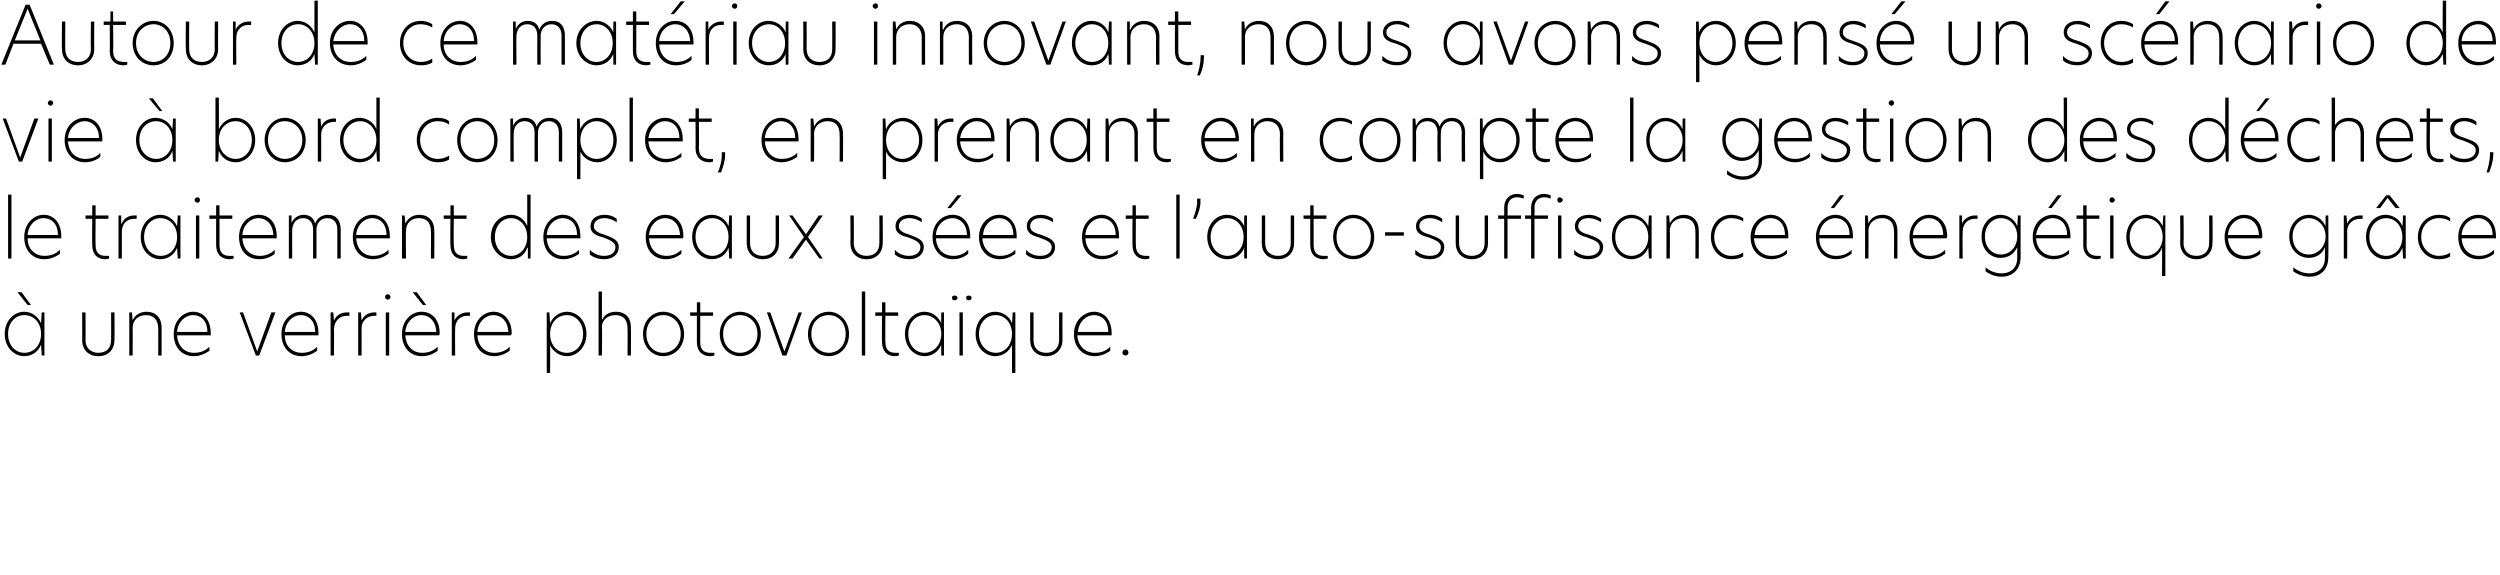 <?xml version="1.0" standalone="no"?>
<!DOCTYPE svg PUBLIC "-//W3C//DTD SVG 1.1//EN" "http://www.w3.org/Graphics/SVG/1.1/DTD/svg11.dtd">
<svg xmlns="http://www.w3.org/2000/svg" version="1.1" width="371.3px" height="85.4px" viewBox="0 0 371.3 85.4">
  <desc>Autour de ce mat riau innovant, nous avons pens un sc nario de vie bord complet, en prenant en compte la gestion d</desc>
  <defs/>
  <g id="Polygon28205">
    <path d="M 4.6 45.3 L 4.1 45.3 L 2.6 43.4 L 3.2 43.4 L 4.6 45.3 Z M 0.7 49.6 C 0.7 47.6 2.1 46.3 3.6 46.3 C 4.6 46.3 5.6 46.9 6.1 48 C 6.1 48.02 6.2 46.4 6.2 46.4 L 6.6 46.4 L 6.6 52.8 L 6.2 52.8 C 6.2 52.8 6.1 51.2 6.1 51.2 C 5.6 52.4 4.6 52.9 3.6 52.9 C 2.1 52.9 0.7 51.6 0.7 49.6 Z M 6.1 49.6 C 6.1 47.9 5 46.8 3.6 46.8 C 2.3 46.8 1.2 47.9 1.2 49.6 C 1.2 51.3 2.3 52.4 3.6 52.4 C 5 52.4 6.1 51.3 6.1 49.6 Z M 12.2 50.5 C 12.23 50.48 12.2 46.4 12.2 46.4 L 12.7 46.4 C 12.7 46.4 12.73 50.51 12.7 50.5 C 12.7 51.7 13.5 52.4 14.6 52.4 C 15.8 52.4 16.5 51.7 16.5 50.5 C 16.52 50.5 16.5 46.4 16.5 46.4 L 17 46.4 C 17 46.4 17.03 50.47 17 50.5 C 17 51.9 16.1 52.9 14.6 52.9 C 13.1 52.9 12.2 51.9 12.2 50.5 Z M 24 48.6 C 24.01 48.56 24 52.8 24 52.8 L 23.5 52.8 C 23.5 52.8 23.51 48.77 23.5 48.8 C 23.5 47.5 22.8 46.8 21.7 46.8 C 20.6 46.8 19.7 47.5 19.7 48.7 C 19.73 48.71 19.7 52.8 19.7 52.8 L 19.2 52.8 L 19.2 46.4 L 19.6 46.4 L 19.7 47.6 C 19.7 47.6 19.69 47.56 19.7 47.6 C 20 46.8 20.8 46.3 21.8 46.3 C 23.1 46.3 24 47.2 24 48.6 Z M 31.3 49.8 C 31.3 49.8 26.3 49.8 26.3 49.8 C 26.4 51.4 27.4 52.4 28.8 52.4 C 29.6 52.4 30.4 52.2 31.1 51.5 C 31.1 51.5 31.1 52.1 31.1 52.1 C 30.4 52.6 29.6 52.9 28.8 52.9 C 27 52.9 25.8 51.6 25.8 49.6 C 25.8 47.6 27.2 46.3 28.7 46.3 C 30.1 46.3 31.3 47.4 31.3 49.5 C 31.3 49.6 31.3 49.7 31.3 49.8 Z M 30.8 49.3 C 30.8 47.6 29.8 46.8 28.7 46.8 C 27.5 46.8 26.4 47.8 26.3 49.3 C 26.3 49.3 30.8 49.3 30.8 49.3 Z M 35.6 46.4 L 36.1 46.4 L 38.2 52.2 L 38.2 52.2 L 40.3 46.4 L 40.9 46.4 L 38.5 52.8 L 38 52.8 L 35.6 46.4 Z M 47.3 49.8 C 47.3 49.8 42.3 49.8 42.3 49.8 C 42.3 51.4 43.4 52.4 44.8 52.4 C 45.6 52.4 46.4 52.2 47.1 51.5 C 47.1 51.5 47.1 52.1 47.1 52.1 C 46.4 52.6 45.6 52.9 44.8 52.9 C 43 52.9 41.8 51.6 41.8 49.6 C 41.8 47.6 43.2 46.3 44.7 46.3 C 46.1 46.3 47.3 47.4 47.3 49.5 C 47.3 49.6 47.3 49.7 47.3 49.8 Z M 46.8 49.3 C 46.8 47.6 45.8 46.8 44.7 46.8 C 43.5 46.8 42.4 47.8 42.3 49.3 C 42.3 49.3 46.8 49.3 46.8 49.3 Z M 49.1 46.4 L 49.5 46.4 L 49.6 47.6 C 49.6 47.6 49.61 47.62 49.6 47.6 C 50 46.7 50.8 46.4 51.5 46.4 C 51.6 46.4 51.8 46.4 51.9 46.4 C 51.9 46.4 51.9 46.9 51.9 46.9 C 51.8 46.9 51.6 46.9 51.5 46.9 C 50.6 46.9 49.7 47.5 49.6 48.8 C 49.64 48.77 49.6 52.8 49.6 52.8 L 49.1 52.8 L 49.1 46.4 Z M 53.2 46.4 L 53.6 46.4 L 53.7 47.6 C 53.7 47.6 53.67 47.62 53.7 47.6 C 54.1 46.7 54.9 46.4 55.6 46.4 C 55.7 46.4 55.8 46.4 55.9 46.4 C 55.9 46.4 55.9 46.9 55.9 46.9 C 55.8 46.9 55.7 46.9 55.6 46.9 C 54.7 46.9 53.7 47.5 53.7 48.8 C 53.71 48.77 53.7 52.8 53.7 52.8 L 53.2 52.8 L 53.2 46.4 Z M 57.2 44.1 C 57.2 43.9 57.3 43.7 57.6 43.7 C 57.8 43.7 58 43.9 58 44.1 C 58 44.3 57.8 44.5 57.6 44.5 C 57.3 44.5 57.2 44.3 57.2 44.1 Z M 57.3 46.4 L 57.8 46.4 L 57.8 52.8 L 57.3 52.8 L 57.3 46.4 Z M 62.8 45.3 L 61.3 43.4 L 61.9 43.4 L 63.3 45.3 L 62.8 45.3 Z M 65.2 49.8 C 65.2 49.8 60.2 49.8 60.2 49.8 C 60.3 51.4 61.3 52.4 62.7 52.4 C 63.5 52.4 64.3 52.2 65 51.5 C 65 51.5 65 52.1 65 52.1 C 64.3 52.6 63.6 52.9 62.7 52.9 C 60.9 52.9 59.7 51.6 59.7 49.6 C 59.7 47.6 61.1 46.3 62.6 46.3 C 64.1 46.3 65.3 47.4 65.3 49.5 C 65.3 49.6 65.3 49.7 65.2 49.8 Z M 64.8 49.3 C 64.7 47.6 63.7 46.8 62.6 46.8 C 61.4 46.8 60.3 47.8 60.2 49.3 C 60.2 49.3 64.8 49.3 64.8 49.3 Z M 67.1 46.4 L 67.5 46.4 L 67.5 47.6 C 67.5 47.6 67.53 47.62 67.5 47.6 C 67.9 46.7 68.8 46.4 69.4 46.4 C 69.5 46.4 69.7 46.4 69.8 46.4 C 69.8 46.4 69.8 46.9 69.8 46.9 C 69.7 46.9 69.5 46.9 69.4 46.9 C 68.5 46.9 67.6 47.5 67.6 48.8 C 67.57 48.77 67.6 52.8 67.6 52.8 L 67.1 52.8 L 67.1 46.4 Z M 75.9 49.8 C 75.9 49.8 70.9 49.8 70.9 49.8 C 71 51.4 72 52.4 73.4 52.4 C 74.2 52.4 75 52.2 75.7 51.5 C 75.7 51.5 75.7 52.1 75.7 52.1 C 75 52.6 74.2 52.9 73.4 52.9 C 71.6 52.9 70.4 51.6 70.4 49.6 C 70.4 47.6 71.8 46.3 73.3 46.3 C 74.7 46.3 76 47.4 76 49.5 C 76 49.6 75.9 49.7 75.9 49.8 Z M 75.5 49.3 C 75.4 47.6 74.4 46.8 73.3 46.8 C 72.1 46.8 71 47.8 70.9 49.3 C 70.9 49.3 75.5 49.3 75.5 49.3 Z M 81.2 46.4 L 81.6 46.4 C 81.6 46.4 81.69 48.04 81.7 48 C 82.2 46.9 83.2 46.3 84.2 46.3 C 85.7 46.3 87.1 47.6 87.1 49.6 C 87.1 51.6 85.7 52.9 84.2 52.9 C 83.2 52.9 82.2 52.3 81.7 51.3 C 81.73 51.25 81.7 55.4 81.7 55.4 L 81.2 55.4 L 81.2 46.4 Z M 86.6 49.6 C 86.6 47.9 85.5 46.8 84.2 46.8 C 82.8 46.8 81.7 47.9 81.7 49.6 C 81.7 51.3 82.8 52.4 84.2 52.4 C 85.5 52.4 86.6 51.3 86.6 49.6 Z M 89.4 47.4 C 89.4 47.4 89.46 47.44 89.5 47.4 C 89.8 46.7 90.6 46.3 91.5 46.3 C 92.8 46.3 93.7 47.1 93.7 48.6 C 93.73 48.58 93.7 52.8 93.7 52.8 L 93.2 52.8 C 93.2 52.8 93.23 48.76 93.2 48.8 C 93.2 47.5 92.6 46.8 91.4 46.8 C 90.4 46.8 89.4 47.4 89.4 48.6 C 89.45 48.65 89.4 52.8 89.4 52.8 L 88.9 52.8 L 88.9 43.3 L 89.4 43.3 L 89.4 47.4 Z M 95.5 49.6 C 95.5 47.7 96.8 46.3 98.5 46.3 C 100.2 46.3 101.6 47.7 101.6 49.6 C 101.6 51.6 100.2 52.9 98.5 52.9 C 96.9 52.9 95.5 51.6 95.5 49.6 Z M 101.1 49.6 C 101.1 47.8 99.8 46.8 98.5 46.8 C 97.2 46.8 96 47.8 96 49.6 C 96 51.4 97.2 52.4 98.5 52.4 C 99.8 52.4 101.1 51.4 101.1 49.6 Z M 104 46.4 L 105.9 46.4 L 105.9 46.9 L 104 46.9 C 104 46.9 104 50.8 104 50.8 C 104 52 104.6 52.4 105.5 52.4 C 105.7 52.4 105.9 52.4 106.1 52.4 C 106.1 52.4 106.1 52.8 106.1 52.8 C 106 52.8 105.8 52.9 105.5 52.9 C 104.3 52.9 103.5 52.2 103.5 50.8 C 103.5 50.82 103.5 46.9 103.5 46.9 L 102.5 46.9 L 102.5 46.4 L 103.5 46.4 L 103.5 44.9 L 104 44.9 L 104 46.4 Z M 106.9 49.6 C 106.9 47.7 108.3 46.3 109.9 46.3 C 111.6 46.3 113 47.7 113 49.6 C 113 51.6 111.6 52.9 109.9 52.9 C 108.3 52.9 106.9 51.6 106.9 49.6 Z M 112.5 49.6 C 112.5 47.8 111.2 46.8 109.9 46.8 C 108.6 46.8 107.4 47.8 107.4 49.6 C 107.4 51.4 108.6 52.4 109.9 52.4 C 111.2 52.4 112.5 51.4 112.5 49.6 Z M 113.9 46.4 L 114.4 46.4 L 116.5 52.2 L 116.5 52.2 L 118.6 46.4 L 119.1 46.4 L 116.8 52.8 L 116.2 52.8 L 113.9 46.4 Z M 120 49.6 C 120 47.7 121.4 46.3 123.1 46.3 C 124.7 46.3 126.1 47.7 126.1 49.6 C 126.1 51.6 124.7 52.9 123.1 52.9 C 121.4 52.9 120 51.6 120 49.6 Z M 125.6 49.6 C 125.6 47.8 124.4 46.8 123.1 46.8 C 121.7 46.8 120.5 47.8 120.5 49.6 C 120.5 51.4 121.8 52.4 123.1 52.4 C 124.4 52.4 125.6 51.4 125.6 49.6 Z M 128 43.3 L 128.5 43.3 L 128.5 52.8 L 128 52.8 L 128 43.3 Z M 131.5 46.4 L 133.4 46.4 L 133.4 46.9 L 131.5 46.9 C 131.5 46.9 131.46 50.8 131.5 50.8 C 131.5 52 132.1 52.4 133 52.4 C 133.2 52.4 133.3 52.4 133.5 52.4 C 133.5 52.4 133.5 52.8 133.5 52.8 C 133.5 52.8 133.2 52.9 132.9 52.9 C 131.8 52.9 131 52.2 131 50.8 C 130.95 50.82 131 46.9 131 46.9 L 130 46.9 L 130 46.4 L 131 46.4 L 131 44.9 L 131.5 44.9 L 131.5 46.4 Z M 134.4 49.6 C 134.4 47.6 135.8 46.3 137.3 46.3 C 138.3 46.3 139.3 46.9 139.8 48 C 139.76 48.02 139.8 46.4 139.8 46.4 L 140.2 46.4 L 140.2 52.8 L 139.8 52.8 C 139.8 52.8 139.76 51.2 139.8 51.2 C 139.3 52.4 138.3 52.9 137.3 52.9 C 135.8 52.9 134.4 51.6 134.4 49.6 Z M 139.8 49.6 C 139.8 47.9 138.6 46.8 137.3 46.8 C 136 46.8 134.9 47.9 134.9 49.6 C 134.9 51.3 136 52.4 137.3 52.4 C 138.6 52.4 139.8 51.3 139.8 49.6 Z M 141.4 44.2 C 141.4 44 141.5 43.9 141.8 43.9 C 142 43.9 142.2 44 142.2 44.2 C 142.2 44.5 142 44.6 141.8 44.6 C 141.5 44.6 141.4 44.5 141.4 44.2 Z M 143.5 44.2 C 143.5 44 143.6 43.9 143.9 43.9 C 144.1 43.9 144.3 44 144.3 44.2 C 144.3 44.5 144.1 44.6 143.9 44.6 C 143.6 44.6 143.5 44.5 143.5 44.2 Z M 142.5 46.4 L 143 46.4 L 143 52.8 L 142.5 52.8 L 142.5 46.4 Z M 150.3 48 C 150.32 48.04 150.4 46.4 150.4 46.4 L 150.8 46.4 L 150.8 55.4 L 150.3 55.4 C 150.3 55.4 150.29 51.24 150.3 51.2 C 149.9 52.3 148.8 52.9 147.8 52.9 C 146.3 52.9 144.9 51.6 144.9 49.6 C 144.9 47.6 146.3 46.3 147.8 46.3 C 148.8 46.3 149.9 46.9 150.3 48 Z M 145.4 49.6 C 145.4 51.3 146.6 52.4 147.9 52.4 C 149.2 52.4 150.3 51.3 150.3 49.6 C 150.3 47.9 149.2 46.8 147.9 46.8 C 146.5 46.8 145.4 47.9 145.4 49.6 Z M 153 50.5 C 152.99 50.48 153 46.4 153 46.4 L 153.5 46.4 C 153.5 46.4 153.49 50.51 153.5 50.5 C 153.5 51.7 154.2 52.4 155.4 52.4 C 156.5 52.4 157.3 51.7 157.3 50.5 C 157.28 50.5 157.3 46.4 157.3 46.4 L 157.8 46.4 C 157.8 46.4 157.78 50.47 157.8 50.5 C 157.8 51.9 156.8 52.9 155.4 52.9 C 153.9 52.9 153 51.9 153 50.5 Z M 165.1 49.8 C 165.1 49.8 160 49.8 160 49.8 C 160.1 51.4 161.2 52.4 162.6 52.4 C 163.4 52.4 164.2 52.2 164.9 51.5 C 164.9 51.5 164.9 52.1 164.9 52.1 C 164.2 52.6 163.4 52.9 162.6 52.9 C 160.8 52.9 159.5 51.6 159.5 49.6 C 159.5 47.6 161 46.3 162.5 46.3 C 163.9 46.3 165.1 47.4 165.1 49.5 C 165.1 49.6 165.1 49.7 165.1 49.8 Z M 164.6 49.3 C 164.6 47.6 163.6 46.8 162.5 46.8 C 161.3 46.8 160.2 47.8 160.1 49.3 C 160.1 49.3 164.6 49.3 164.6 49.3 Z M 166.7 52.4 C 166.7 52.1 166.9 51.9 167.2 51.9 C 167.4 51.9 167.6 52.1 167.6 52.4 C 167.6 52.6 167.4 52.8 167.2 52.8 C 166.9 52.8 166.7 52.6 166.7 52.4 Z " stroke="none" fill="#000"/>
  </g>
  <g id="Polygon28204">
    <path d="M 1.2 28.9 L 1.7 28.9 L 1.7 38.4 L 1.2 38.4 L 1.2 28.9 Z M 9.1 35.4 C 9.1 35.4 4.1 35.4 4.1 35.4 C 4.1 37 5.2 38 6.6 38 C 7.4 38 8.2 37.8 8.9 37.1 C 8.9 37.1 8.9 37.7 8.9 37.7 C 8.2 38.2 7.4 38.5 6.6 38.5 C 4.8 38.5 3.6 37.2 3.6 35.2 C 3.6 33.2 5 31.9 6.5 31.9 C 7.9 31.9 9.1 33 9.1 35.1 C 9.1 35.2 9.1 35.3 9.1 35.4 Z M 8.6 34.9 C 8.6 33.2 7.6 32.4 6.5 32.4 C 5.3 32.4 4.2 33.4 4.1 34.9 C 4.1 34.9 8.6 34.9 8.6 34.9 Z M 14.2 32 L 16.1 32 L 16.1 32.5 L 14.2 32.5 C 14.2 32.5 14.16 36.4 14.2 36.4 C 14.2 37.6 14.8 38 15.7 38 C 15.9 38 16 38 16.2 38 C 16.2 38 16.2 38.4 16.2 38.4 C 16.2 38.4 15.9 38.5 15.6 38.5 C 14.5 38.5 13.7 37.8 13.7 36.4 C 13.66 36.42 13.7 32.5 13.7 32.5 L 12.7 32.5 L 12.7 32 L 13.7 32 L 13.7 30.5 L 14.2 30.5 L 14.2 32 Z M 17.6 32 L 18 32 L 18 33.2 C 18 33.2 18.06 33.22 18.1 33.2 C 18.4 32.3 19.3 32 19.9 32 C 20.1 32 20.2 32 20.3 32 C 20.3 32 20.3 32.5 20.3 32.5 C 20.2 32.5 20.1 32.5 19.9 32.5 C 19 32.5 18.1 33.1 18.1 34.4 C 18.1 34.37 18.1 38.4 18.1 38.4 L 17.6 38.4 L 17.6 32 Z M 20.9 35.2 C 20.9 33.2 22.3 31.9 23.8 31.9 C 24.8 31.9 25.8 32.5 26.3 33.6 C 26.31 33.62 26.4 32 26.4 32 L 26.8 32 L 26.8 38.4 L 26.4 38.4 C 26.4 38.4 26.31 36.8 26.3 36.8 C 25.8 38 24.8 38.5 23.8 38.5 C 22.3 38.5 20.9 37.2 20.9 35.2 Z M 26.3 35.2 C 26.3 33.5 25.2 32.4 23.8 32.4 C 22.5 32.4 21.4 33.5 21.4 35.2 C 21.4 36.9 22.5 38 23.9 38 C 25.2 38 26.3 36.9 26.3 35.2 Z M 28.9 29.7 C 28.9 29.5 29.1 29.3 29.3 29.3 C 29.6 29.3 29.7 29.5 29.7 29.7 C 29.7 29.9 29.6 30.1 29.3 30.1 C 29.1 30.1 28.9 29.9 28.9 29.7 Z M 29.1 32 L 29.6 32 L 29.6 38.4 L 29.1 38.4 L 29.1 32 Z M 32.6 32 L 34.5 32 L 34.5 32.5 L 32.6 32.5 C 32.6 32.5 32.59 36.4 32.6 36.4 C 32.6 37.6 33.2 38 34.1 38 C 34.3 38 34.5 38 34.7 38 C 34.7 38 34.7 38.4 34.7 38.4 C 34.6 38.4 34.3 38.5 34.1 38.5 C 32.9 38.5 32.1 37.8 32.1 36.4 C 32.09 36.42 32.1 32.5 32.1 32.5 L 31.1 32.5 L 31.1 32 L 32.1 32 L 32.1 30.5 L 32.6 30.5 L 32.6 32 Z M 41.1 35.4 C 41.1 35.4 36 35.4 36 35.4 C 36.1 37 37.1 38 38.6 38 C 39.3 38 40.1 37.8 40.8 37.1 C 40.8 37.1 40.8 37.7 40.8 37.7 C 40.2 38.2 39.4 38.5 38.5 38.5 C 36.7 38.5 35.5 37.2 35.5 35.2 C 35.5 33.2 36.9 31.9 38.4 31.9 C 39.9 31.9 41.1 33 41.1 35.1 C 41.1 35.2 41.1 35.3 41.1 35.4 Z M 40.6 34.9 C 40.5 33.2 39.5 32.4 38.4 32.4 C 37.2 32.4 36.1 33.4 36 34.9 C 36 34.9 40.6 34.9 40.6 34.9 Z M 50.6 34.1 C 50.6 34.08 50.6 38.4 50.6 38.4 L 50.1 38.4 C 50.1 38.4 50.1 34.13 50.1 34.1 C 50.1 33.1 49.6 32.4 48.6 32.4 C 47.6 32.4 47 33.2 47 34.1 C 46.99 34.14 47 38.4 47 38.4 L 46.5 38.4 C 46.5 38.4 46.49 34.13 46.5 34.1 C 46.5 33.1 46 32.4 45 32.4 C 44 32.4 43.4 33.2 43.4 34.2 C 43.38 34.16 43.4 38.4 43.4 38.4 L 42.9 38.4 L 42.9 32 L 43.3 32 L 43.3 33.1 C 43.3 33.1 43.34 33.08 43.3 33.1 C 43.6 32.4 44.3 31.9 45.1 31.9 C 46 31.9 46.6 32.4 46.8 33.2 C 47.1 32.4 47.8 31.9 48.7 31.9 C 50 31.9 50.6 32.8 50.6 34.1 Z M 57.9 35.4 C 57.9 35.4 52.9 35.4 52.9 35.4 C 53 37 54 38 55.4 38 C 56.2 38 57 37.8 57.7 37.1 C 57.7 37.1 57.7 37.7 57.7 37.7 C 57 38.2 56.2 38.5 55.4 38.5 C 53.6 38.5 52.4 37.2 52.4 35.2 C 52.4 33.2 53.8 31.9 55.3 31.9 C 56.7 31.9 57.9 33 57.9 35.1 C 57.9 35.2 57.9 35.3 57.9 35.4 Z M 57.4 34.9 C 57.4 33.2 56.4 32.4 55.3 32.4 C 54.1 32.4 53 33.4 52.9 34.9 C 52.9 34.9 57.4 34.9 57.4 34.9 Z M 64.5 34.2 C 64.53 34.16 64.5 38.4 64.5 38.4 L 64 38.4 C 64 38.4 64.03 34.37 64 34.4 C 64 33.1 63.4 32.4 62.2 32.4 C 61.1 32.4 60.3 33.1 60.3 34.3 C 60.25 34.31 60.3 38.4 60.3 38.4 L 59.7 38.4 L 59.7 32 L 60.1 32 L 60.2 33.2 C 60.2 33.2 60.22 33.16 60.2 33.2 C 60.6 32.4 61.3 31.9 62.3 31.9 C 63.6 31.9 64.5 32.8 64.5 34.2 Z M 67.4 32 L 69.3 32 L 69.3 32.5 L 67.4 32.5 C 67.4 32.5 67.35 36.4 67.4 36.4 C 67.4 37.6 68 38 68.9 38 C 69.1 38 69.2 38 69.4 38 C 69.4 38 69.4 38.4 69.4 38.4 C 69.4 38.4 69.1 38.5 68.8 38.5 C 67.7 38.5 66.9 37.8 66.9 36.4 C 66.85 36.42 66.9 32.5 66.9 32.5 L 65.9 32.5 L 65.9 32 L 66.9 32 L 66.9 30.5 L 67.4 30.5 L 67.4 32 Z M 72.9 35.2 C 72.9 33.2 74.3 31.9 75.9 31.9 C 76.9 31.9 77.9 32.5 78.3 33.6 C 78.32 33.58 78.3 28.9 78.3 28.9 L 78.8 28.9 L 78.8 38.4 L 78.4 38.4 L 78.4 36.8 C 78.4 36.8 78.35 36.79 78.3 36.8 C 77.9 38 76.9 38.5 75.9 38.5 C 74.4 38.5 72.9 37.2 72.9 35.2 Z M 78.3 35.2 C 78.3 33.5 77.2 32.4 75.9 32.4 C 74.6 32.4 73.5 33.5 73.5 35.2 C 73.5 36.9 74.6 38 75.9 38 C 77.2 38 78.3 36.9 78.3 35.2 Z M 86.2 35.4 C 86.2 35.4 81.2 35.4 81.2 35.4 C 81.3 37 82.3 38 83.7 38 C 84.5 38 85.3 37.8 86 37.1 C 86 37.1 86 37.7 86 37.7 C 85.3 38.2 84.5 38.5 83.7 38.5 C 81.9 38.5 80.7 37.2 80.7 35.2 C 80.7 33.2 82.1 31.9 83.6 31.9 C 85 31.9 86.2 33 86.2 35.1 C 86.2 35.2 86.2 35.3 86.2 35.4 Z M 85.7 34.9 C 85.7 33.2 84.7 32.4 83.6 32.4 C 82.4 32.4 81.3 33.4 81.2 34.9 C 81.2 34.9 85.7 34.9 85.7 34.9 Z M 91.6 32.5 C 91.6 32.5 91.6 33 91.6 33 C 91.1 32.7 90.5 32.4 89.8 32.4 C 88.8 32.4 88.2 32.9 88.2 33.6 C 88.2 34.3 88.9 34.6 89.9 34.9 C 90.9 35.3 91.9 35.6 91.9 36.7 C 91.9 37.8 91 38.5 89.7 38.5 C 89 38.5 88.2 38.3 87.6 37.8 C 87.6 37.8 87.6 37.1 87.6 37.1 C 88.2 37.7 88.9 38 89.7 38 C 90.8 38 91.4 37.5 91.4 36.7 C 91.4 36 90.7 35.7 89.7 35.3 C 88.6 35 87.7 34.7 87.7 33.6 C 87.7 32.6 88.5 31.9 89.8 31.9 C 90.5 31.9 91.1 32.1 91.6 32.5 Z M 101.4 35.4 C 101.4 35.4 96.4 35.4 96.4 35.4 C 96.5 37 97.5 38 99 38 C 99.7 38 100.5 37.8 101.2 37.1 C 101.2 37.1 101.2 37.7 101.2 37.7 C 100.5 38.2 99.8 38.5 98.9 38.5 C 97.1 38.5 95.9 37.2 95.9 35.2 C 95.9 33.2 97.3 31.9 98.8 31.9 C 100.3 31.9 101.5 33 101.5 35.1 C 101.5 35.2 101.5 35.3 101.4 35.4 Z M 101 34.9 C 100.9 33.2 99.9 32.4 98.8 32.4 C 97.6 32.4 96.5 33.4 96.4 34.9 C 96.4 34.9 101 34.9 101 34.9 Z M 102.8 35.2 C 102.8 33.2 104.2 31.9 105.7 31.9 C 106.7 31.9 107.8 32.5 108.2 33.6 C 108.23 33.62 108.3 32 108.3 32 L 108.7 32 L 108.7 38.4 L 108.3 38.4 C 108.3 38.4 108.23 36.8 108.2 36.8 C 107.8 38 106.7 38.5 105.7 38.5 C 104.2 38.5 102.8 37.2 102.8 35.2 Z M 108.2 35.2 C 108.2 33.5 107.1 32.4 105.8 32.4 C 104.4 32.4 103.3 33.5 103.3 35.2 C 103.3 36.9 104.5 38 105.8 38 C 107.1 38 108.2 36.9 108.2 35.2 Z M 110.9 36.1 C 110.89 36.08 110.9 32 110.9 32 L 111.4 32 C 111.4 32 111.4 36.11 111.4 36.1 C 111.4 37.3 112.1 38 113.3 38 C 114.4 38 115.2 37.3 115.2 36.1 C 115.19 36.1 115.2 32 115.2 32 L 115.7 32 C 115.7 32 115.69 36.07 115.7 36.1 C 115.7 37.5 114.8 38.5 113.3 38.5 C 111.8 38.5 110.9 37.5 110.9 36.1 Z M 120 35.2 L 122.2 38.4 L 121.7 38.4 L 119.7 35.6 L 119.7 35.6 L 117.7 38.4 L 117.1 38.4 L 119.4 35.2 L 117.2 32 L 117.7 32 L 119.7 34.8 L 119.7 34.8 L 121.6 32 L 122.2 32 L 120 35.2 Z M 126.3 36.1 C 126.34 36.08 126.3 32 126.3 32 L 126.8 32 C 126.8 32 126.84 36.11 126.8 36.1 C 126.8 37.3 127.6 38 128.7 38 C 129.9 38 130.6 37.3 130.6 36.1 C 130.63 36.1 130.6 32 130.6 32 L 131.1 32 C 131.1 32 131.14 36.07 131.1 36.1 C 131.1 37.5 130.2 38.5 128.7 38.5 C 127.2 38.5 126.3 37.5 126.3 36.1 Z M 136.9 32.5 C 136.9 32.5 136.9 33 136.9 33 C 136.4 32.7 135.8 32.4 135.1 32.4 C 134.1 32.4 133.5 32.9 133.5 33.6 C 133.5 34.3 134.2 34.6 135.2 34.9 C 136.2 35.3 137.2 35.6 137.2 36.7 C 137.2 37.8 136.3 38.5 135 38.5 C 134.3 38.5 133.5 38.3 132.9 37.8 C 132.9 37.8 132.9 37.1 132.9 37.1 C 133.4 37.7 134.2 38 135 38 C 136 38 136.7 37.5 136.7 36.7 C 136.7 36 136 35.7 135 35.3 C 133.9 35 133 34.7 133 33.6 C 133 32.6 133.8 31.9 135.1 31.9 C 135.7 31.9 136.4 32.1 136.9 32.5 Z M 141.2 30.9 L 140.7 30.9 L 142.2 29 L 142.8 29 L 141.2 30.9 Z M 144.1 35.4 C 144.1 35.4 139 35.4 139 35.4 C 139.1 37 140.1 38 141.6 38 C 142.3 38 143.1 37.8 143.8 37.1 C 143.8 37.1 143.8 37.7 143.8 37.7 C 143.2 38.2 142.4 38.5 141.5 38.5 C 139.8 38.5 138.5 37.2 138.5 35.2 C 138.5 33.2 139.9 31.9 141.5 31.9 C 142.9 31.9 144.1 33 144.1 35.1 C 144.1 35.2 144.1 35.3 144.1 35.4 Z M 143.6 34.9 C 143.6 33.2 142.5 32.4 141.5 32.4 C 140.2 32.4 139.1 33.4 139 34.9 C 139 34.9 143.6 34.9 143.6 34.9 Z M 151 35.4 C 151 35.4 145.9 35.4 145.9 35.4 C 146 37 147.1 38 148.5 38 C 149.3 38 150.1 37.8 150.8 37.1 C 150.8 37.1 150.8 37.7 150.8 37.7 C 150.1 38.2 149.3 38.5 148.5 38.5 C 146.7 38.5 145.4 37.2 145.4 35.2 C 145.4 33.2 146.9 31.9 148.4 31.9 C 149.8 31.9 151 33 151 35.1 C 151 35.2 151 35.3 151 35.4 Z M 150.5 34.9 C 150.5 33.2 149.5 32.4 148.4 32.4 C 147.2 32.4 146.1 33.4 146 34.9 C 146 34.9 150.5 34.9 150.5 34.9 Z M 156.4 32.5 C 156.4 32.5 156.4 33 156.4 33 C 155.9 32.7 155.3 32.4 154.5 32.4 C 153.6 32.4 153 32.9 153 33.6 C 153 34.3 153.6 34.6 154.7 34.9 C 155.7 35.3 156.7 35.6 156.7 36.7 C 156.7 37.8 155.8 38.5 154.5 38.5 C 153.8 38.5 153 38.3 152.4 37.8 C 152.4 37.8 152.4 37.1 152.4 37.1 C 152.9 37.7 153.7 38 154.5 38 C 155.5 38 156.2 37.5 156.2 36.7 C 156.2 36 155.5 35.7 154.4 35.3 C 153.4 35 152.5 34.7 152.5 33.6 C 152.5 32.6 153.3 31.9 154.6 31.9 C 155.2 31.9 155.9 32.1 156.4 32.5 Z M 166.2 35.4 C 166.2 35.4 161.2 35.4 161.2 35.4 C 161.3 37 162.3 38 163.7 38 C 164.5 38 165.3 37.8 166 37.1 C 166 37.1 166 37.7 166 37.7 C 165.3 38.2 164.5 38.5 163.7 38.5 C 161.9 38.5 160.7 37.2 160.7 35.2 C 160.7 33.2 162.1 31.9 163.6 31.9 C 165 31.9 166.2 33 166.2 35.1 C 166.2 35.2 166.2 35.3 166.2 35.4 Z M 165.7 34.9 C 165.7 33.2 164.7 32.4 163.6 32.4 C 162.4 32.4 161.3 33.4 161.2 34.9 C 161.2 34.9 165.7 34.9 165.7 34.9 Z M 168.7 32 L 170.6 32 L 170.6 32.5 L 168.7 32.5 C 168.7 32.5 168.67 36.4 168.7 36.4 C 168.7 37.6 169.3 38 170.2 38 C 170.4 38 170.6 38 170.7 38 C 170.7 38 170.7 38.4 170.7 38.4 C 170.7 38.4 170.4 38.5 170.1 38.5 C 169 38.5 168.2 37.8 168.2 36.4 C 168.17 36.42 168.2 32.5 168.2 32.5 L 167.2 32.5 L 167.2 32 L 168.2 32 L 168.2 30.5 L 168.7 30.5 L 168.7 32 Z M 174.7 28.9 L 175.2 28.9 L 175.2 38.4 L 174.7 38.4 L 174.7 28.9 Z M 177.8 29.9 C 177.76 29.93 177.8 29.5 177.8 29.5 L 178.3 29.5 C 178.3 29.5 178.26 29.92 178.3 29.9 C 178.3 30.9 177.9 31.9 177.6 32.5 C 177.6 32.5 177.2 32.5 177.2 32.5 C 177.4 31.9 177.8 30.9 177.8 29.9 Z M 179.3 35.2 C 179.3 33.2 180.7 31.9 182.2 31.9 C 183.3 31.9 184.3 32.5 184.8 33.6 C 184.75 33.62 184.8 32 184.8 32 L 185.2 32 L 185.2 38.4 L 184.8 38.4 C 184.8 38.4 184.75 36.8 184.8 36.8 C 184.3 38 183.3 38.5 182.3 38.5 C 180.7 38.5 179.3 37.2 179.3 35.2 Z M 184.7 35.2 C 184.7 33.5 183.6 32.4 182.3 32.4 C 181 32.4 179.8 33.5 179.8 35.2 C 179.8 36.9 181 38 182.3 38 C 183.6 38 184.7 36.9 184.7 35.2 Z M 187.4 36.1 C 187.42 36.08 187.4 32 187.4 32 L 187.9 32 C 187.9 32 187.92 36.11 187.9 36.1 C 187.9 37.3 188.7 38 189.8 38 C 191 38 191.7 37.3 191.7 36.1 C 191.71 36.1 191.7 32 191.7 32 L 192.2 32 C 192.2 32 192.22 36.07 192.2 36.1 C 192.2 37.5 191.3 38.5 189.8 38.5 C 188.3 38.5 187.4 37.5 187.4 36.1 Z M 195.1 32 L 197 32 L 197 32.5 L 195.1 32.5 C 195.1 32.5 195.1 36.4 195.1 36.4 C 195.1 37.6 195.7 38 196.6 38 C 196.8 38 197 38 197.2 38 C 197.2 38 197.2 38.4 197.2 38.4 C 197.1 38.4 196.8 38.5 196.6 38.5 C 195.4 38.5 194.6 37.8 194.6 36.4 C 194.59 36.42 194.6 32.5 194.6 32.5 L 193.6 32.5 L 193.6 32 L 194.6 32 L 194.6 30.5 L 195.1 30.5 L 195.1 32 Z M 198 35.2 C 198 33.3 199.4 31.9 201 31.9 C 202.7 31.9 204.1 33.3 204.1 35.2 C 204.1 37.2 202.7 38.5 201 38.5 C 199.4 38.5 198 37.2 198 35.2 Z M 203.6 35.2 C 203.6 33.4 202.3 32.4 201 32.4 C 199.7 32.4 198.5 33.4 198.5 35.2 C 198.5 37 199.7 38 201 38 C 202.3 38 203.6 37 203.6 35.2 Z M 205.7 34.5 L 208.5 34.5 L 208.5 35 L 205.7 35 L 205.7 34.5 Z M 214.2 32.5 C 214.2 32.5 214.2 33 214.2 33 C 213.7 32.7 213.1 32.4 212.4 32.4 C 211.4 32.4 210.8 32.9 210.8 33.6 C 210.8 34.3 211.5 34.6 212.5 34.9 C 213.5 35.3 214.5 35.6 214.5 36.7 C 214.5 37.8 213.7 38.5 212.4 38.5 C 211.6 38.5 210.8 38.3 210.2 37.8 C 210.2 37.8 210.2 37.1 210.2 37.1 C 210.8 37.7 211.5 38 212.4 38 C 213.4 38 214 37.5 214 36.7 C 214 36 213.3 35.7 212.3 35.3 C 211.2 35 210.3 34.7 210.3 33.6 C 210.3 32.6 211.2 31.9 212.4 31.9 C 213.1 31.9 213.7 32.1 214.2 32.5 Z M 216.2 36.1 C 216.19 36.08 216.2 32 216.2 32 L 216.7 32 C 216.7 32 216.69 36.11 216.7 36.1 C 216.7 37.3 217.4 38 218.6 38 C 219.7 38 220.5 37.3 220.5 36.1 C 220.49 36.1 220.5 32 220.5 32 L 221 32 C 221 32 220.99 36.07 221 36.1 C 221 37.5 220.1 38.5 218.6 38.5 C 217.1 38.5 216.2 37.5 216.2 36.1 Z M 223.4 32.5 L 222.5 32.5 L 222.5 32 L 223.4 32 C 223.4 32 223.42 30.8 223.4 30.8 C 223.4 29.5 224.3 28.8 225.3 28.8 C 225.7 28.8 226 28.9 226.3 29 C 226.3 29 226.3 29.5 226.3 29.5 C 226 29.4 225.7 29.3 225.3 29.3 C 224.5 29.3 223.9 29.8 223.9 30.9 C 223.93 30.89 223.9 32 223.9 32 L 225.9 32 L 225.9 32.5 L 223.9 32.5 L 223.9 38.4 L 223.4 38.4 L 223.4 32.5 Z M 227.4 32.5 L 226.5 32.5 L 226.5 32 L 227.4 32 C 227.4 32 227.42 30.8 227.4 30.8 C 227.4 29.5 228.3 28.8 229.3 28.8 C 229.7 28.8 230 28.9 230.3 29 C 230.3 29 230.3 29.5 230.3 29.5 C 230.1 29.4 229.7 29.3 229.4 29.3 C 228.5 29.3 227.9 29.8 227.9 30.9 C 227.94 30.89 227.9 32 227.9 32 L 229.9 32 L 229.9 32.5 L 227.9 32.5 L 227.9 38.4 L 227.4 38.4 L 227.4 32.5 Z M 231.3 29.7 C 231.3 29.5 231.4 29.3 231.6 29.3 C 231.9 29.3 232.1 29.5 232.1 29.7 C 232.1 29.9 231.9 30.1 231.6 30.1 C 231.4 30.1 231.3 29.9 231.3 29.7 Z M 231.4 32 L 231.9 32 L 231.9 38.4 L 231.4 38.4 L 231.4 32 Z M 237.8 32.5 C 237.8 32.5 237.8 33 237.8 33 C 237.3 32.7 236.7 32.4 235.9 32.4 C 235 32.4 234.4 32.9 234.4 33.6 C 234.4 34.3 235 34.6 236.1 34.9 C 237.1 35.3 238.1 35.6 238.1 36.7 C 238.1 37.8 237.2 38.5 235.9 38.5 C 235.2 38.5 234.4 38.3 233.8 37.8 C 233.8 37.8 233.8 37.1 233.8 37.1 C 234.3 37.7 235.1 38 235.9 38 C 236.9 38 237.6 37.5 237.6 36.7 C 237.6 36 236.9 35.7 235.8 35.3 C 234.8 35 233.9 34.7 233.9 33.6 C 233.9 32.6 234.7 31.9 236 31.9 C 236.6 31.9 237.3 32.1 237.8 32.5 Z M 239.4 35.2 C 239.4 33.2 240.8 31.9 242.3 31.9 C 243.3 31.9 244.3 32.5 244.8 33.6 C 244.79 33.62 244.9 32 244.9 32 L 245.3 32 L 245.3 38.4 L 244.9 38.4 C 244.9 38.4 244.79 36.8 244.8 36.8 C 244.3 38 243.3 38.5 242.3 38.5 C 240.8 38.5 239.4 37.2 239.4 35.2 Z M 244.8 35.2 C 244.8 33.5 243.7 32.4 242.3 32.4 C 241 32.4 239.9 33.5 239.9 35.2 C 239.9 36.9 241 38 242.3 38 C 243.6 38 244.8 36.9 244.8 35.2 Z M 252.3 34.2 C 252.32 34.16 252.3 38.4 252.3 38.4 L 251.8 38.4 C 251.8 38.4 251.82 34.37 251.8 34.4 C 251.8 33.1 251.2 32.4 250 32.4 C 248.9 32.4 248 33.1 248 34.3 C 248.04 34.31 248 38.4 248 38.4 L 247.5 38.4 L 247.5 32 L 247.9 32 L 248 33.2 C 248 33.2 248 33.16 248 33.2 C 248.4 32.4 249.1 31.9 250.1 31.9 C 251.4 31.9 252.3 32.8 252.3 34.2 Z M 257.1 38 C 257.7 38 258.3 37.9 258.9 37.5 C 258.9 37.5 258.9 38.1 258.9 38.1 C 258.4 38.4 257.8 38.5 257.1 38.5 C 255.4 38.5 254.1 37.1 254.1 35.2 C 254.1 33.3 255.4 31.9 257.1 31.9 C 257.7 31.9 258.3 32 258.9 32.4 C 258.9 32.4 258.9 32.9 258.9 32.9 C 258.3 32.5 257.7 32.4 257.1 32.4 C 255.8 32.4 254.6 33.5 254.6 35.2 C 254.6 36.9 255.8 38 257.1 38 Z M 265.6 35.4 C 265.6 35.4 260.5 35.4 260.5 35.4 C 260.6 37 261.7 38 263.1 38 C 263.9 38 264.7 37.8 265.4 37.1 C 265.4 37.1 265.4 37.7 265.4 37.7 C 264.7 38.2 263.9 38.5 263.1 38.5 C 261.3 38.5 260 37.2 260 35.2 C 260 33.2 261.5 31.9 263 31.9 C 264.4 31.9 265.6 33 265.6 35.1 C 265.6 35.2 265.6 35.3 265.6 35.4 Z M 265.1 34.9 C 265.1 33.2 264.1 32.4 263 32.4 C 261.8 32.4 260.7 33.4 260.6 34.9 C 260.6 34.9 265.1 34.9 265.1 34.9 Z M 272.4 30.9 L 271.9 30.9 L 273.3 29 L 273.9 29 L 272.4 30.9 Z M 275.2 35.4 C 275.2 35.4 270.2 35.4 270.2 35.4 C 270.2 37 271.3 38 272.7 38 C 273.5 38 274.3 37.8 275 37.1 C 275 37.1 275 37.7 275 37.7 C 274.3 38.2 273.5 38.5 272.7 38.5 C 270.9 38.5 269.7 37.2 269.7 35.2 C 269.7 33.2 271.1 31.9 272.6 31.9 C 274 31.9 275.2 33 275.2 35.1 C 275.2 35.2 275.2 35.3 275.2 35.4 Z M 274.7 34.9 C 274.7 33.2 273.7 32.4 272.6 32.4 C 271.4 32.4 270.3 33.4 270.2 34.9 C 270.2 34.9 274.7 34.9 274.7 34.9 Z M 281.8 34.2 C 281.82 34.16 281.8 38.4 281.8 38.4 L 281.3 38.4 C 281.3 38.4 281.32 34.37 281.3 34.4 C 281.3 33.1 280.7 32.4 279.5 32.4 C 278.4 32.4 277.5 33.1 277.5 34.3 C 277.53 34.31 277.5 38.4 277.5 38.4 L 277 38.4 L 277 32 L 277.4 32 L 277.5 33.2 C 277.5 33.2 277.5 33.16 277.5 33.2 C 277.8 32.4 278.6 31.9 279.6 31.9 C 280.9 31.9 281.8 32.8 281.8 34.2 Z M 289.1 35.4 C 289.1 35.4 284.1 35.4 284.1 35.4 C 284.2 37 285.2 38 286.6 38 C 287.4 38 288.2 37.8 288.9 37.1 C 288.9 37.1 288.9 37.7 288.9 37.7 C 288.2 38.2 287.4 38.5 286.6 38.5 C 284.8 38.5 283.6 37.2 283.6 35.2 C 283.6 33.2 285 31.9 286.5 31.9 C 287.9 31.9 289.2 33 289.2 35.1 C 289.2 35.2 289.1 35.3 289.1 35.4 Z M 288.6 34.9 C 288.6 33.2 287.6 32.4 286.5 32.4 C 285.3 32.4 284.2 33.4 284.1 34.9 C 284.1 34.9 288.6 34.9 288.6 34.9 Z M 291 32 L 291.4 32 L 291.4 33.2 C 291.4 33.2 291.42 33.22 291.4 33.2 C 291.8 32.3 292.7 32 293.3 32 C 293.4 32 293.6 32 293.7 32 C 293.7 32 293.7 32.5 293.7 32.5 C 293.6 32.5 293.4 32.5 293.3 32.5 C 292.4 32.5 291.5 33.1 291.5 34.4 C 291.45 34.37 291.5 38.4 291.5 38.4 L 291 38.4 L 291 32 Z M 299.6 33.6 C 299.63 33.56 299.7 32 299.7 32 L 300.1 32 C 300.1 32 300.09 38.2 300.1 38.2 C 300.1 40.2 298.7 41.1 297.3 41.1 C 296.4 41.1 295.6 40.8 294.9 40.3 C 294.9 40.3 294.9 39.7 294.9 39.7 C 295.6 40.3 296.4 40.6 297.3 40.6 C 298.5 40.6 299.6 39.9 299.6 38.3 C 299.6 38.3 299.6 36.7 299.6 36.7 C 299.1 37.8 298.2 38.3 297.1 38.3 C 295.6 38.3 294.3 37.1 294.3 35.1 C 294.3 33.2 295.6 31.9 297.1 31.9 C 298.1 31.9 299.2 32.5 299.6 33.6 Z M 294.8 35.1 C 294.8 36.8 295.9 37.8 297.2 37.8 C 298.5 37.8 299.6 36.7 299.6 35.1 C 299.6 33.5 298.5 32.4 297.2 32.4 C 295.9 32.4 294.8 33.5 294.8 35.1 Z M 304.7 30.9 L 304.2 30.9 L 305.6 29 L 306.2 29 L 304.7 30.9 Z M 307.5 35.4 C 307.5 35.4 302.4 35.4 302.4 35.4 C 302.5 37 303.6 38 305 38 C 305.8 38 306.6 37.8 307.3 37.1 C 307.3 37.1 307.3 37.7 307.3 37.7 C 306.6 38.2 305.8 38.5 305 38.5 C 303.2 38.5 301.9 37.2 301.9 35.2 C 301.9 33.2 303.3 31.9 304.9 31.9 C 306.3 31.9 307.5 33 307.5 35.1 C 307.5 35.2 307.5 35.3 307.5 35.4 Z M 307 34.9 C 307 33.2 306 32.4 304.9 32.4 C 303.7 32.4 302.6 33.4 302.4 34.9 C 302.4 34.9 307 34.9 307 34.9 Z M 309.9 32 L 311.8 32 L 311.8 32.5 L 309.9 32.5 C 309.9 32.5 309.93 36.4 309.9 36.4 C 309.9 37.6 310.6 38 311.5 38 C 311.7 38 311.8 38 312 38 C 312 38 312 38.4 312 38.4 C 311.9 38.4 311.7 38.5 311.4 38.5 C 310.3 38.5 309.4 37.8 309.4 36.4 C 309.43 36.42 309.4 32.5 309.4 32.5 L 308.4 32.5 L 308.4 32 L 309.4 32 L 309.4 30.5 L 309.9 30.5 L 309.9 32 Z M 313.3 29.7 C 313.3 29.5 313.4 29.3 313.7 29.3 C 313.9 29.3 314.1 29.5 314.1 29.7 C 314.1 29.9 313.9 30.1 313.7 30.1 C 313.4 30.1 313.3 29.9 313.3 29.7 Z M 313.4 32 L 313.9 32 L 313.9 38.4 L 313.4 38.4 L 313.4 32 Z M 321.2 33.6 C 321.18 33.64 321.3 32 321.3 32 L 321.6 32 L 321.6 41 L 321.1 41 C 321.1 41 321.14 36.84 321.1 36.8 C 320.7 37.9 319.7 38.5 318.7 38.5 C 317.2 38.5 315.8 37.2 315.8 35.2 C 315.8 33.2 317.2 31.9 318.7 31.9 C 319.7 31.9 320.7 32.5 321.2 33.6 Z M 316.3 35.2 C 316.3 36.9 317.4 38 318.7 38 C 320 38 321.2 36.9 321.2 35.2 C 321.2 33.5 320.1 32.4 318.7 32.4 C 317.4 32.4 316.3 33.5 316.3 35.2 Z M 323.8 36.1 C 323.84 36.08 323.8 32 323.8 32 L 324.3 32 C 324.3 32 324.35 36.11 324.3 36.1 C 324.3 37.3 325.1 38 326.2 38 C 327.4 38 328.1 37.3 328.1 36.1 C 328.14 36.1 328.1 32 328.1 32 L 328.6 32 C 328.6 32 328.64 36.07 328.6 36.1 C 328.6 37.5 327.7 38.5 326.2 38.5 C 324.8 38.5 323.8 37.5 323.8 36.1 Z M 335.9 35.4 C 335.9 35.4 330.9 35.4 330.9 35.4 C 331 37 332 38 333.5 38 C 334.2 38 335 37.8 335.7 37.1 C 335.7 37.1 335.7 37.7 335.7 37.7 C 335.1 38.2 334.3 38.5 333.4 38.5 C 331.6 38.5 330.4 37.2 330.4 35.2 C 330.4 33.2 331.8 31.9 333.3 31.9 C 334.8 31.9 336 33 336 35.1 C 336 35.2 336 35.3 335.9 35.4 Z M 335.5 34.9 C 335.4 33.2 334.4 32.4 333.3 32.4 C 332.1 32.4 331 33.4 330.9 34.9 C 330.9 34.9 335.5 34.9 335.5 34.9 Z M 345.4 33.6 C 345.37 33.56 345.4 32 345.4 32 L 345.8 32 C 345.8 32 345.84 38.2 345.8 38.2 C 345.8 40.2 344.5 41.1 343 41.1 C 342.2 41.1 341.3 40.8 340.6 40.3 C 340.6 40.3 340.6 39.7 340.6 39.7 C 341.3 40.3 342.2 40.6 343 40.6 C 344.2 40.6 345.3 39.9 345.3 38.3 C 345.3 38.3 345.3 36.7 345.3 36.7 C 344.9 37.8 343.9 38.3 342.9 38.3 C 341.4 38.3 340 37.1 340 35.1 C 340 33.2 341.4 31.9 342.9 31.9 C 343.9 31.9 344.9 32.5 345.4 33.6 Z M 340.5 35.1 C 340.5 36.8 341.6 37.8 342.9 37.8 C 344.2 37.8 345.4 36.7 345.4 35.1 C 345.4 33.5 344.2 32.4 342.9 32.4 C 341.6 32.4 340.5 33.5 340.5 35.1 Z M 348.1 32 L 348.5 32 L 348.6 33.2 C 348.6 33.2 348.59 33.22 348.6 33.2 C 349 32.3 349.8 32 350.5 32 C 350.6 32 350.7 32 350.9 32 C 350.9 32 350.9 32.5 350.9 32.5 C 350.7 32.5 350.6 32.5 350.5 32.5 C 349.6 32.5 348.6 33.1 348.6 34.4 C 348.62 34.37 348.6 38.4 348.6 38.4 L 348.1 38.4 L 348.1 32 Z M 356.4 30.9 L 355.8 30.9 L 354.6 29.4 L 353.5 30.9 L 352.9 30.9 L 354.4 29 L 354.9 29 L 356.4 30.9 Z M 351.4 35.2 C 351.4 33.2 352.8 31.9 354.3 31.9 C 355.3 31.9 356.4 32.5 356.8 33.6 C 356.83 33.62 356.9 32 356.9 32 L 357.3 32 L 357.3 38.4 L 356.9 38.4 C 356.9 38.4 356.83 36.8 356.8 36.8 C 356.4 38 355.3 38.5 354.3 38.5 C 352.8 38.5 351.4 37.2 351.4 35.2 Z M 356.8 35.2 C 356.8 33.5 355.7 32.4 354.4 32.4 C 353.1 32.4 351.9 33.5 351.9 35.2 C 351.9 36.9 353.1 38 354.4 38 C 355.7 38 356.8 36.9 356.8 35.2 Z M 362.2 38 C 362.7 38 363.4 37.9 363.9 37.5 C 363.9 37.5 363.9 38.1 363.9 38.1 C 363.4 38.4 362.8 38.5 362.2 38.5 C 360.5 38.5 359.1 37.1 359.1 35.2 C 359.1 33.3 360.5 31.9 362.2 31.9 C 362.8 31.9 363.4 32 363.9 32.4 C 363.9 32.4 363.9 32.9 363.9 32.9 C 363.4 32.5 362.8 32.4 362.2 32.4 C 360.8 32.4 359.6 33.5 359.6 35.2 C 359.6 36.9 360.9 38 362.2 38 Z M 370.7 35.4 C 370.7 35.4 365.6 35.4 365.6 35.4 C 365.7 37 366.7 38 368.2 38 C 368.9 38 369.7 37.8 370.4 37.1 C 370.4 37.1 370.4 37.7 370.4 37.7 C 369.8 38.2 369 38.5 368.1 38.5 C 366.3 38.5 365.1 37.2 365.1 35.2 C 365.1 33.2 366.5 31.9 368.1 31.9 C 369.5 31.9 370.7 33 370.7 35.1 C 370.7 35.2 370.7 35.3 370.7 35.4 Z M 370.2 34.9 C 370.2 33.2 369.1 32.4 368.1 32.4 C 366.8 32.4 365.7 33.4 365.6 34.9 C 365.6 34.9 370.2 34.9 370.2 34.9 Z " stroke="none" fill="#000"/>
  </g>
  <g id="Polygon28203">
    <path d="M 0.4 17.6 L 0.9 17.6 L 3 23.4 L 3 23.4 L 5.1 17.6 L 5.7 17.6 L 3.3 24 L 2.8 24 L 0.4 17.6 Z M 7.1 15.3 C 7.1 15.1 7.3 14.9 7.5 14.9 C 7.7 14.9 7.9 15.1 7.9 15.3 C 7.9 15.5 7.7 15.7 7.5 15.7 C 7.3 15.7 7.1 15.5 7.1 15.3 Z M 7.2 17.6 L 7.7 17.6 L 7.7 24 L 7.2 24 L 7.2 17.6 Z M 15.2 21 C 15.2 21 10.1 21 10.1 21 C 10.2 22.6 11.2 23.6 12.7 23.6 C 13.4 23.6 14.3 23.4 14.9 22.7 C 14.9 22.7 14.9 23.3 14.9 23.3 C 14.3 23.8 13.5 24.1 12.6 24.1 C 10.9 24.1 9.6 22.8 9.6 20.8 C 9.6 18.8 11 17.5 12.6 17.5 C 14 17.5 15.2 18.6 15.2 20.7 C 15.2 20.8 15.2 20.9 15.2 21 Z M 14.7 20.5 C 14.7 18.8 13.6 18 12.6 18 C 11.4 18 10.2 19 10.1 20.5 C 10.1 20.5 14.7 20.5 14.7 20.5 Z M 24.1 16.5 L 23.7 16.5 L 22.1 14.6 L 22.7 14.6 L 24.1 16.5 Z M 20.2 20.8 C 20.2 18.8 21.6 17.5 23.1 17.5 C 24.1 17.5 25.2 18.1 25.6 19.2 C 25.62 19.22 25.7 17.6 25.7 17.6 L 26.1 17.6 L 26.1 24 L 25.7 24 C 25.7 24 25.62 22.4 25.6 22.4 C 25.2 23.6 24.1 24.1 23.1 24.1 C 21.6 24.1 20.2 22.8 20.2 20.8 Z M 25.6 20.8 C 25.6 19.1 24.5 18 23.2 18 C 21.8 18 20.7 19.1 20.7 20.8 C 20.7 22.5 21.9 23.6 23.2 23.6 C 24.5 23.6 25.6 22.5 25.6 20.8 Z M 32.5 19.2 C 33 18.1 34 17.5 35 17.5 C 36.5 17.5 37.9 18.8 37.9 20.8 C 37.9 22.8 36.5 24.1 35 24.1 C 34 24.1 33 23.6 32.5 22.4 C 32.51 22.39 32.4 24 32.4 24 L 32 24 L 32 14.5 L 32.5 14.5 C 32.5 14.5 32.54 19.19 32.5 19.2 Z M 32.5 20.8 C 32.5 22.5 33.7 23.6 35 23.6 C 36.3 23.6 37.4 22.5 37.4 20.8 C 37.4 19.1 36.3 18 35 18 C 33.6 18 32.5 19.1 32.5 20.8 Z M 39.3 20.8 C 39.3 18.9 40.7 17.5 42.3 17.5 C 44 17.5 45.4 18.9 45.4 20.8 C 45.4 22.8 44 24.1 42.3 24.1 C 40.7 24.1 39.3 22.8 39.3 20.8 Z M 44.9 20.8 C 44.9 19 43.6 18 42.3 18 C 41 18 39.8 19 39.8 20.8 C 39.8 22.6 41.1 23.6 42.3 23.6 C 43.6 23.6 44.9 22.6 44.9 20.8 Z M 47.2 17.6 L 47.6 17.6 L 47.7 18.8 C 47.7 18.8 47.68 18.82 47.7 18.8 C 48.1 17.9 48.9 17.6 49.6 17.6 C 49.7 17.6 49.8 17.6 49.9 17.6 C 49.9 17.6 49.9 18.1 49.9 18.1 C 49.8 18.1 49.7 18.1 49.6 18.1 C 48.7 18.1 47.7 18.7 47.7 20 C 47.71 19.97 47.7 24 47.7 24 L 47.2 24 L 47.2 17.6 Z M 50.5 20.8 C 50.5 18.8 51.9 17.5 53.4 17.5 C 54.4 17.5 55.5 18.1 55.9 19.2 C 55.9 19.18 55.9 14.5 55.9 14.5 L 56.4 14.5 L 56.4 24 L 56 24 L 55.9 22.4 C 55.9 22.4 55.92 22.39 55.9 22.4 C 55.5 23.6 54.4 24.1 53.4 24.1 C 51.9 24.1 50.5 22.8 50.5 20.8 Z M 55.9 20.8 C 55.9 19.1 54.8 18 53.5 18 C 52.2 18 51 19.1 51 20.8 C 51 22.5 52.2 23.6 53.5 23.6 C 54.8 23.6 55.9 22.5 55.9 20.8 Z M 65 23.6 C 65.5 23.6 66.1 23.5 66.7 23.1 C 66.7 23.1 66.7 23.7 66.7 23.7 C 66.2 24 65.6 24.1 65 24.1 C 63.3 24.1 61.9 22.7 61.9 20.8 C 61.9 18.9 63.2 17.5 65 17.5 C 65.6 17.5 66.2 17.6 66.7 18 C 66.7 18 66.7 18.5 66.7 18.5 C 66.1 18.1 65.6 18 65 18 C 63.6 18 62.4 19.1 62.4 20.8 C 62.4 22.5 63.6 23.6 65 23.6 Z M 67.9 20.8 C 67.9 18.9 69.2 17.5 70.9 17.5 C 72.6 17.5 73.9 18.9 73.9 20.8 C 73.9 22.8 72.6 24.1 70.9 24.1 C 69.2 24.1 67.9 22.8 67.9 20.8 Z M 73.4 20.8 C 73.4 19 72.2 18 70.9 18 C 69.6 18 68.4 19 68.4 20.8 C 68.4 22.6 69.6 23.6 70.9 23.6 C 72.2 23.6 73.4 22.6 73.4 20.8 Z M 83.5 19.7 C 83.5 19.68 83.5 24 83.5 24 L 83 24 C 83 24 82.99 19.73 83 19.7 C 83 18.7 82.5 18 81.5 18 C 80.5 18 79.9 18.8 79.9 19.7 C 79.88 19.74 79.9 24 79.9 24 L 79.4 24 C 79.4 24 79.38 19.73 79.4 19.7 C 79.4 18.7 78.9 18 77.9 18 C 76.9 18 76.3 18.8 76.3 19.8 C 76.27 19.76 76.3 24 76.3 24 L 75.8 24 L 75.8 17.6 L 76.2 17.6 L 76.2 18.7 C 76.2 18.7 76.24 18.68 76.2 18.7 C 76.5 18 77.1 17.5 78 17.5 C 78.9 17.5 79.5 18 79.7 18.8 C 80 18 80.7 17.5 81.6 17.5 C 82.9 17.5 83.5 18.4 83.5 19.7 Z M 85.7 17.6 L 86.1 17.6 C 86.1 17.6 86.17 19.24 86.2 19.2 C 86.6 18.1 87.7 17.5 88.7 17.5 C 90.2 17.5 91.6 18.8 91.6 20.8 C 91.6 22.8 90.2 24.1 88.7 24.1 C 87.7 24.1 86.6 23.5 86.2 22.5 C 86.21 22.45 86.2 26.6 86.2 26.6 L 85.7 26.6 L 85.7 17.6 Z M 91.1 20.8 C 91.1 19.1 90 18 88.6 18 C 87.3 18 86.2 19.1 86.2 20.8 C 86.2 22.5 87.3 23.6 88.6 23.6 C 90 23.6 91.1 22.5 91.1 20.8 Z M 93.5 14.5 L 94 14.5 L 94 24 L 93.5 24 L 93.5 14.5 Z M 101.4 21 C 101.4 21 96.3 21 96.3 21 C 96.4 22.6 97.5 23.6 98.9 23.6 C 99.7 23.6 100.5 23.4 101.2 22.7 C 101.2 22.7 101.2 23.3 101.2 23.3 C 100.5 23.8 99.7 24.1 98.9 24.1 C 97.1 24.1 95.8 22.8 95.8 20.8 C 95.8 18.8 97.2 17.5 98.8 17.5 C 100.2 17.5 101.4 18.6 101.4 20.7 C 101.4 20.8 101.4 20.9 101.4 21 Z M 100.9 20.5 C 100.9 18.8 99.9 18 98.8 18 C 97.6 18 96.5 19 96.3 20.5 C 96.3 20.5 100.9 20.5 100.9 20.5 Z M 103.8 17.6 L 105.7 17.6 L 105.7 18.1 L 103.8 18.1 C 103.8 18.1 103.84 22 103.8 22 C 103.8 23.2 104.5 23.6 105.4 23.6 C 105.6 23.6 105.7 23.6 105.9 23.6 C 105.9 23.6 105.9 24 105.9 24 C 105.8 24 105.6 24.1 105.3 24.1 C 104.2 24.1 103.3 23.4 103.3 22 C 103.33 22.02 103.3 18.1 103.3 18.1 L 102.3 18.1 L 102.3 17.6 L 103.3 17.6 L 103.3 16.1 L 103.8 16.1 L 103.8 17.6 Z M 107.2 23 C 107.18 23.04 107.2 22.6 107.2 22.6 L 107.7 22.6 C 107.7 22.6 107.69 23.03 107.7 23 C 107.7 24 107.3 25 107.1 25.6 C 107.1 25.6 106.6 25.6 106.6 25.6 C 106.9 25 107.2 24 107.2 23 Z M 118.6 21 C 118.6 21 113.6 21 113.6 21 C 113.7 22.6 114.7 23.6 116.1 23.6 C 116.9 23.6 117.7 23.4 118.4 22.7 C 118.4 22.7 118.4 23.3 118.4 23.3 C 117.7 23.8 116.9 24.1 116.1 24.1 C 114.3 24.1 113.1 22.8 113.1 20.8 C 113.1 18.8 114.5 17.5 116 17.5 C 117.4 17.5 118.6 18.6 118.6 20.7 C 118.6 20.8 118.6 20.9 118.6 21 Z M 118.1 20.5 C 118.1 18.8 117.1 18 116 18 C 114.8 18 113.7 19 113.6 20.5 C 113.6 20.5 118.1 20.5 118.1 20.5 Z M 125.2 19.8 C 125.23 19.76 125.2 24 125.2 24 L 124.7 24 C 124.7 24 124.73 19.97 124.7 20 C 124.7 18.7 124.1 18 122.9 18 C 121.8 18 120.9 18.7 120.9 19.9 C 120.95 19.91 120.9 24 120.9 24 L 120.4 24 L 120.4 17.6 L 120.8 17.6 L 120.9 18.8 C 120.9 18.8 120.91 18.76 120.9 18.8 C 121.3 18 122 17.5 123 17.5 C 124.3 17.5 125.2 18.4 125.2 19.8 Z M 131.1 17.6 L 131.5 17.6 C 131.5 17.6 131.57 19.24 131.6 19.2 C 132 18.1 133.1 17.5 134.1 17.5 C 135.6 17.5 137 18.8 137 20.8 C 137 22.8 135.6 24.1 134.1 24.1 C 133.1 24.1 132 23.5 131.6 22.5 C 131.6 22.45 131.6 26.6 131.6 26.6 L 131.1 26.6 L 131.1 17.6 Z M 136.5 20.8 C 136.5 19.1 135.4 18 134 18 C 132.7 18 131.6 19.1 131.6 20.8 C 131.6 22.5 132.7 23.6 134 23.6 C 135.3 23.6 136.5 22.5 136.5 20.8 Z M 138.8 17.6 L 139.2 17.6 L 139.3 18.8 C 139.3 18.8 139.28 18.82 139.3 18.8 C 139.7 17.9 140.5 17.6 141.2 17.6 C 141.3 17.6 141.4 17.6 141.6 17.6 C 141.6 17.6 141.6 18.1 141.6 18.1 C 141.4 18.1 141.3 18.1 141.2 18.1 C 140.3 18.1 139.3 18.7 139.3 20 C 139.32 19.97 139.3 24 139.3 24 L 138.8 24 L 138.8 17.6 Z M 147.7 21 C 147.7 21 142.6 21 142.6 21 C 142.7 22.6 143.7 23.6 145.2 23.6 C 146 23.6 146.8 23.4 147.5 22.7 C 147.5 22.7 147.5 23.3 147.5 23.3 C 146.8 23.8 146 24.1 145.2 24.1 C 143.4 24.1 142.1 22.8 142.1 20.8 C 142.1 18.8 143.5 17.5 145.1 17.5 C 146.5 17.5 147.7 18.6 147.7 20.7 C 147.7 20.8 147.7 20.9 147.7 21 Z M 147.2 20.5 C 147.2 18.8 146.2 18 145.1 18 C 143.9 18 142.8 19 142.6 20.5 C 142.6 20.5 147.2 20.5 147.2 20.5 Z M 154.3 19.8 C 154.3 19.76 154.3 24 154.3 24 L 153.8 24 C 153.8 24 153.79 19.97 153.8 20 C 153.8 18.7 153.1 18 152 18 C 150.9 18 150 18.7 150 19.9 C 150.01 19.91 150 24 150 24 L 149.5 24 L 149.5 17.6 L 149.9 17.6 L 150 18.8 C 150 18.8 149.98 18.76 150 18.8 C 150.3 18 151.1 17.5 152.1 17.5 C 153.4 17.5 154.3 18.4 154.3 19.8 Z M 156 20.8 C 156 18.8 157.4 17.5 158.9 17.5 C 160 17.5 161 18.1 161.4 19.2 C 161.45 19.22 161.5 17.6 161.5 17.6 L 161.9 17.6 L 161.9 24 L 161.5 24 C 161.5 24 161.45 22.4 161.4 22.4 C 161 23.6 160 24.1 159 24.1 C 157.4 24.1 156 22.8 156 20.8 Z M 161.4 20.8 C 161.4 19.1 160.3 18 159 18 C 157.7 18 156.5 19.1 156.5 20.8 C 156.5 22.5 157.7 23.6 159 23.6 C 160.3 23.6 161.4 22.5 161.4 20.8 Z M 169 19.8 C 168.98 19.76 169 24 169 24 L 168.5 24 C 168.5 24 168.48 19.97 168.5 20 C 168.5 18.7 167.8 18 166.7 18 C 165.6 18 164.7 18.7 164.7 19.9 C 164.7 19.91 164.7 24 164.7 24 L 164.2 24 L 164.2 17.6 L 164.6 17.6 L 164.7 18.8 C 164.7 18.8 164.66 18.76 164.7 18.8 C 165 18 165.8 17.5 166.7 17.5 C 168.1 17.5 169 18.4 169 19.8 Z M 171.8 17.6 L 173.7 17.6 L 173.7 18.1 L 171.8 18.1 C 171.8 18.1 171.8 22 171.8 22 C 171.8 23.2 172.4 23.6 173.3 23.6 C 173.5 23.6 173.7 23.6 173.9 23.6 C 173.9 23.6 173.9 24 173.9 24 C 173.8 24 173.6 24.1 173.3 24.1 C 172.1 24.1 171.3 23.4 171.3 22 C 171.3 22.02 171.3 18.1 171.3 18.1 L 170.3 18.1 L 170.3 17.6 L 171.3 17.6 L 171.3 16.1 L 171.8 16.1 L 171.8 17.6 Z M 183.9 21 C 183.9 21 178.9 21 178.9 21 C 179 22.6 180 23.6 181.5 23.6 C 182.2 23.6 183 23.4 183.7 22.7 C 183.7 22.7 183.7 23.3 183.7 23.3 C 183 23.8 182.3 24.1 181.4 24.1 C 179.6 24.1 178.4 22.8 178.4 20.8 C 178.4 18.8 179.8 17.5 181.3 17.5 C 182.8 17.5 184 18.6 184 20.7 C 184 20.8 184 20.9 183.9 21 Z M 183.5 20.5 C 183.4 18.8 182.4 18 181.3 18 C 180.1 18 179 19 178.9 20.5 C 178.9 20.5 183.5 20.5 183.5 20.5 Z M 190.6 19.8 C 190.56 19.76 190.6 24 190.6 24 L 190.1 24 C 190.1 24 190.06 19.97 190.1 20 C 190.1 18.7 189.4 18 188.2 18 C 187.2 18 186.3 18.7 186.3 19.9 C 186.27 19.91 186.3 24 186.3 24 L 185.8 24 L 185.8 17.6 L 186.2 17.6 L 186.2 18.8 C 186.2 18.8 186.24 18.76 186.2 18.8 C 186.6 18 187.4 17.5 188.3 17.5 C 189.7 17.5 190.6 18.4 190.6 19.8 Z M 199.1 23.6 C 199.6 23.6 200.2 23.5 200.8 23.1 C 200.8 23.1 200.8 23.7 200.8 23.7 C 200.3 24 199.7 24.1 199.1 24.1 C 197.3 24.1 196 22.7 196 20.8 C 196 18.9 197.3 17.5 199 17.5 C 199.6 17.5 200.2 17.6 200.8 18 C 200.8 18 200.8 18.5 200.8 18.5 C 200.2 18.1 199.6 18 199 18 C 197.7 18 196.5 19.1 196.5 20.8 C 196.5 22.5 197.7 23.6 199.1 23.6 Z M 201.9 20.8 C 201.9 18.9 203.3 17.5 205 17.5 C 206.7 17.5 208 18.9 208 20.8 C 208 22.8 206.7 24.1 205 24.1 C 203.3 24.1 201.9 22.8 201.9 20.8 Z M 207.5 20.8 C 207.5 19 206.3 18 205 18 C 203.7 18 202.4 19 202.4 20.8 C 202.4 22.6 203.7 23.6 205 23.6 C 206.3 23.6 207.5 22.6 207.5 20.8 Z M 217.6 19.7 C 217.57 19.68 217.6 24 217.6 24 L 217.1 24 C 217.1 24 217.07 19.73 217.1 19.7 C 217.1 18.7 216.6 18 215.6 18 C 214.6 18 214 18.8 214 19.7 C 213.96 19.74 214 24 214 24 L 213.5 24 C 213.5 24 213.46 19.73 213.5 19.7 C 213.5 18.7 213 18 212 18 C 210.9 18 210.3 18.8 210.3 19.8 C 210.35 19.76 210.3 24 210.3 24 L 209.8 24 L 209.8 17.6 L 210.2 17.6 L 210.3 18.7 C 210.3 18.7 210.31 18.68 210.3 18.7 C 210.6 18 211.2 17.5 212 17.5 C 213 17.5 213.6 18 213.8 18.8 C 214.1 18 214.7 17.5 215.6 17.5 C 216.9 17.5 217.6 18.4 217.6 19.7 Z M 219.8 17.6 L 220.2 17.6 C 220.2 17.6 220.25 19.24 220.2 19.2 C 220.7 18.1 221.7 17.5 222.8 17.5 C 224.3 17.5 225.7 18.8 225.7 20.8 C 225.7 22.8 224.3 24.1 222.8 24.1 C 221.7 24.1 220.7 23.5 220.3 22.5 C 220.28 22.45 220.3 26.6 220.3 26.6 L 219.8 26.6 L 219.8 17.6 Z M 225.2 20.8 C 225.2 19.1 224 18 222.7 18 C 221.4 18 220.3 19.1 220.3 20.8 C 220.3 22.5 221.4 23.6 222.7 23.6 C 224 23.6 225.2 22.5 225.2 20.8 Z M 228.1 17.6 L 230 17.6 L 230 18.1 L 228.1 18.1 C 228.1 18.1 228.11 22 228.1 22 C 228.1 23.2 228.7 23.6 229.6 23.6 C 229.8 23.6 230 23.6 230.2 23.6 C 230.2 23.6 230.2 24 230.2 24 C 230.1 24 229.9 24.1 229.6 24.1 C 228.4 24.1 227.6 23.4 227.6 22 C 227.6 22.02 227.6 18.1 227.6 18.1 L 226.6 18.1 L 226.6 17.6 L 227.6 17.6 L 227.6 16.1 L 228.1 16.1 L 228.1 17.6 Z M 236.6 21 C 236.6 21 231.5 21 231.5 21 C 231.6 22.6 232.6 23.6 234.1 23.6 C 234.8 23.6 235.7 23.4 236.3 22.7 C 236.3 22.7 236.3 23.3 236.3 23.3 C 235.7 23.8 234.9 24.1 234 24.1 C 232.3 24.1 231 22.8 231 20.8 C 231 18.8 232.4 17.5 234 17.5 C 235.4 17.5 236.6 18.6 236.6 20.7 C 236.6 20.8 236.6 20.9 236.6 21 Z M 236.1 20.5 C 236.1 18.8 235 18 234 18 C 232.8 18 231.6 19 231.5 20.5 C 231.5 20.5 236.1 20.5 236.1 20.5 Z M 242.1 14.5 L 242.6 14.5 L 242.6 24 L 242.1 24 L 242.1 14.5 Z M 244.5 20.8 C 244.5 18.8 245.9 17.5 247.4 17.5 C 248.4 17.5 249.4 18.1 249.9 19.2 C 249.88 19.22 249.9 17.6 249.9 17.6 L 250.3 17.6 L 250.3 24 L 249.9 24 C 249.9 24 249.88 22.4 249.9 22.4 C 249.4 23.6 248.4 24.1 247.4 24.1 C 245.9 24.1 244.5 22.8 244.5 20.8 Z M 249.9 20.8 C 249.9 19.1 248.7 18 247.4 18 C 246.1 18 245 19.1 245 20.8 C 245 22.5 246.1 23.6 247.4 23.6 C 248.7 23.6 249.9 22.5 249.9 20.8 Z M 261.2 19.2 C 261.22 19.16 261.3 17.6 261.3 17.6 L 261.7 17.6 C 261.7 17.6 261.68 23.8 261.7 23.8 C 261.7 25.8 260.3 26.7 258.9 26.7 C 258 26.7 257.2 26.4 256.5 25.9 C 256.5 25.9 256.5 25.3 256.5 25.3 C 257.2 25.9 258 26.2 258.9 26.2 C 260.1 26.2 261.2 25.5 261.2 23.9 C 261.2 23.9 261.2 22.3 261.2 22.3 C 260.7 23.4 259.7 23.9 258.7 23.9 C 257.2 23.9 255.8 22.7 255.8 20.7 C 255.8 18.8 257.2 17.5 258.7 17.5 C 259.7 17.5 260.7 18.1 261.2 19.2 Z M 256.3 20.7 C 256.3 22.4 257.5 23.4 258.8 23.4 C 260.1 23.4 261.2 22.3 261.2 20.7 C 261.2 19.1 260.1 18 258.8 18 C 257.5 18 256.3 19.1 256.3 20.7 Z M 269.1 21 C 269.1 21 264 21 264 21 C 264.1 22.6 265.1 23.6 266.6 23.6 C 267.3 23.6 268.2 23.4 268.8 22.7 C 268.8 22.7 268.8 23.3 268.8 23.3 C 268.2 23.8 267.4 24.1 266.6 24.1 C 264.8 24.1 263.5 22.8 263.5 20.8 C 263.5 18.8 264.9 17.5 266.5 17.5 C 267.9 17.5 269.1 18.6 269.1 20.7 C 269.1 20.8 269.1 20.9 269.1 21 Z M 268.6 20.5 C 268.6 18.8 267.6 18 266.5 18 C 265.3 18 264.1 19 264 20.5 C 264 20.5 268.6 20.5 268.6 20.5 Z M 274.5 18.1 C 274.5 18.1 274.5 18.6 274.5 18.6 C 273.9 18.3 273.3 18 272.6 18 C 271.7 18 271.1 18.5 271.1 19.2 C 271.1 19.9 271.7 20.2 272.7 20.5 C 273.8 20.9 274.8 21.2 274.8 22.3 C 274.8 23.4 273.9 24.1 272.6 24.1 C 271.8 24.1 271.1 23.9 270.5 23.4 C 270.5 23.4 270.5 22.7 270.5 22.7 C 271 23.3 271.8 23.6 272.6 23.6 C 273.6 23.6 274.3 23.1 274.3 22.3 C 274.3 21.6 273.5 21.3 272.5 20.9 C 271.5 20.6 270.6 20.3 270.6 19.2 C 270.6 18.2 271.4 17.5 272.6 17.5 C 273.3 17.5 274 17.7 274.5 18.1 Z M 277.2 17.6 L 279.1 17.6 L 279.1 18.1 L 277.2 18.1 C 277.2 18.1 277.2 22 277.2 22 C 277.2 23.2 277.8 23.6 278.7 23.6 C 278.9 23.6 279.1 23.6 279.3 23.6 C 279.3 23.6 279.3 24 279.3 24 C 279.2 24 279 24.1 278.7 24.1 C 277.5 24.1 276.7 23.4 276.7 22 C 276.7 22.02 276.7 18.1 276.7 18.1 L 275.7 18.1 L 275.7 17.6 L 276.7 17.6 L 276.7 16.1 L 277.2 16.1 L 277.2 17.6 Z M 280.5 15.3 C 280.5 15.1 280.7 14.9 280.9 14.9 C 281.2 14.9 281.3 15.1 281.3 15.3 C 281.3 15.5 281.2 15.7 280.9 15.7 C 280.7 15.7 280.5 15.5 280.5 15.3 Z M 280.7 17.6 L 281.2 17.6 L 281.2 24 L 280.7 24 L 280.7 17.6 Z M 283 20.8 C 283 18.9 284.4 17.5 286.1 17.5 C 287.7 17.5 289.1 18.9 289.1 20.8 C 289.1 22.8 287.7 24.1 286.1 24.1 C 284.4 24.1 283 22.8 283 20.8 Z M 288.6 20.8 C 288.6 19 287.4 18 286.1 18 C 284.8 18 283.5 19 283.5 20.8 C 283.5 22.6 284.8 23.6 286.1 23.6 C 287.4 23.6 288.6 22.6 288.6 20.8 Z M 295.7 19.8 C 295.73 19.76 295.7 24 295.7 24 L 295.2 24 C 295.2 24 295.22 19.97 295.2 20 C 295.2 18.7 294.6 18 293.4 18 C 292.3 18 291.4 18.7 291.4 19.9 C 291.44 19.91 291.4 24 291.4 24 L 290.9 24 L 290.9 17.6 L 291.3 17.6 L 291.4 18.8 C 291.4 18.8 291.41 18.76 291.4 18.8 C 291.8 18 292.5 17.5 293.5 17.5 C 294.8 17.5 295.7 18.4 295.7 19.8 Z M 301.2 20.8 C 301.2 18.8 302.5 17.5 304.1 17.5 C 305.1 17.5 306.1 18.1 306.5 19.2 C 306.53 19.18 306.5 14.5 306.5 14.5 L 307 14.5 L 307 24 L 306.6 24 L 306.6 22.4 C 306.6 22.4 306.55 22.39 306.6 22.4 C 306.1 23.6 305.1 24.1 304.1 24.1 C 302.6 24.1 301.2 22.8 301.2 20.8 Z M 306.6 20.8 C 306.6 19.1 305.4 18 304.1 18 C 302.8 18 301.7 19.1 301.7 20.8 C 301.7 22.5 302.8 23.6 304.1 23.6 C 305.4 23.6 306.6 22.5 306.6 20.8 Z M 314.4 21 C 314.4 21 309.4 21 309.4 21 C 309.5 22.6 310.5 23.6 311.9 23.6 C 312.7 23.6 313.5 23.4 314.2 22.7 C 314.2 22.7 314.2 23.3 314.2 23.3 C 313.5 23.8 312.7 24.1 311.9 24.1 C 310.1 24.1 308.9 22.8 308.9 20.8 C 308.9 18.8 310.3 17.5 311.8 17.5 C 313.2 17.5 314.4 18.6 314.4 20.7 C 314.4 20.8 314.4 20.9 314.4 21 Z M 313.9 20.5 C 313.9 18.8 312.9 18 311.8 18 C 310.6 18 309.5 19 309.4 20.5 C 309.4 20.5 313.9 20.5 313.9 20.5 Z M 319.8 18.1 C 319.8 18.1 319.8 18.6 319.8 18.6 C 319.3 18.3 318.7 18 318 18 C 317 18 316.4 18.5 316.4 19.2 C 316.4 19.9 317.1 20.2 318.1 20.5 C 319.1 20.9 320.1 21.2 320.1 22.3 C 320.1 23.4 319.2 24.1 318 24.1 C 317.2 24.1 316.4 23.9 315.8 23.4 C 315.8 23.4 315.8 22.7 315.8 22.7 C 316.4 23.3 317.1 23.6 318 23.6 C 319 23.6 319.6 23.1 319.6 22.3 C 319.6 21.6 318.9 21.3 317.9 20.9 C 316.8 20.6 315.9 20.3 315.9 19.2 C 315.9 18.2 316.8 17.5 318 17.5 C 318.7 17.5 319.3 17.7 319.8 18.1 Z M 325.1 20.8 C 325.1 18.8 326.5 17.5 328 17.5 C 329 17.5 330 18.1 330.5 19.2 C 330.47 19.18 330.5 14.5 330.5 14.5 L 331 14.5 L 331 24 L 330.6 24 L 330.5 22.4 C 330.5 22.4 330.49 22.39 330.5 22.4 C 330 23.6 329 24.1 328 24.1 C 326.5 24.1 325.1 22.8 325.1 20.8 Z M 330.5 20.8 C 330.5 19.1 329.4 18 328 18 C 326.7 18 325.6 19.1 325.6 20.8 C 325.6 22.5 326.7 23.6 328 23.6 C 329.4 23.6 330.5 22.5 330.5 20.8 Z M 335.5 16.5 L 335.1 16.5 L 336.5 14.6 L 337.1 14.6 L 335.5 16.5 Z M 338.4 21 C 338.4 21 333.3 21 333.3 21 C 333.4 22.6 334.4 23.6 335.9 23.6 C 336.6 23.6 337.5 23.4 338.1 22.7 C 338.1 22.7 338.1 23.3 338.1 23.3 C 337.5 23.8 336.7 24.1 335.8 24.1 C 334.1 24.1 332.8 22.8 332.8 20.8 C 332.8 18.8 334.2 17.5 335.8 17.5 C 337.2 17.5 338.4 18.6 338.4 20.7 C 338.4 20.8 338.4 20.9 338.4 21 Z M 337.9 20.5 C 337.9 18.8 336.8 18 335.8 18 C 334.5 18 333.4 19 333.3 20.5 C 333.3 20.5 337.9 20.5 337.9 20.5 Z M 342.8 23.6 C 343.3 23.6 344 23.5 344.5 23.1 C 344.5 23.1 344.5 23.7 344.5 23.7 C 344 24 343.4 24.1 342.8 24.1 C 341.1 24.1 339.7 22.7 339.7 20.8 C 339.7 18.9 341.1 17.5 342.8 17.5 C 343.4 17.5 344 17.6 344.5 18 C 344.5 18 344.5 18.5 344.5 18.5 C 344 18.1 343.4 18 342.8 18 C 341.5 18 340.2 19.1 340.2 20.8 C 340.2 22.5 341.5 23.6 342.8 23.6 Z M 346.8 18.6 C 346.8 18.6 346.82 18.64 346.8 18.6 C 347.2 17.9 348 17.5 348.8 17.5 C 350.2 17.5 351.1 18.3 351.1 19.8 C 351.09 19.78 351.1 24 351.1 24 L 350.6 24 C 350.6 24 350.59 19.96 350.6 20 C 350.6 18.7 350 18 348.8 18 C 347.8 18 346.8 18.6 346.8 19.8 C 346.81 19.85 346.8 24 346.8 24 L 346.3 24 L 346.3 14.5 L 346.8 14.5 L 346.8 18.6 Z M 358.4 21 C 358.4 21 353.4 21 353.4 21 C 353.4 22.6 354.5 23.6 355.9 23.6 C 356.7 23.6 357.5 23.4 358.2 22.7 C 358.2 22.7 358.2 23.3 358.2 23.3 C 357.5 23.8 356.7 24.1 355.9 24.1 C 354.1 24.1 352.9 22.8 352.9 20.8 C 352.9 18.8 354.3 17.5 355.8 17.5 C 357.2 17.5 358.4 18.6 358.4 20.7 C 358.4 20.8 358.4 20.9 358.4 21 Z M 357.9 20.5 C 357.9 18.8 356.9 18 355.8 18 C 354.6 18 353.5 19 353.4 20.5 C 353.4 20.5 357.9 20.5 357.9 20.5 Z M 360.9 17.6 L 362.8 17.6 L 362.8 18.1 L 360.9 18.1 C 360.9 18.1 360.86 22 360.9 22 C 360.9 23.2 361.5 23.6 362.4 23.6 C 362.6 23.6 362.7 23.6 362.9 23.6 C 362.9 23.6 362.9 24 362.9 24 C 362.9 24 362.6 24.1 362.3 24.1 C 361.2 24.1 360.4 23.4 360.4 22 C 360.36 22.02 360.4 18.1 360.4 18.1 L 359.4 18.1 L 359.4 17.6 L 360.4 17.6 L 360.4 16.1 L 360.9 16.1 L 360.9 17.6 Z M 367.8 18.1 C 367.8 18.1 367.8 18.6 367.8 18.6 C 367.3 18.3 366.7 18 366 18 C 365.1 18 364.5 18.5 364.5 19.2 C 364.5 19.9 365.1 20.2 366.1 20.5 C 367.2 20.9 368.2 21.2 368.2 22.3 C 368.2 23.4 367.3 24.1 366 24.1 C 365.2 24.1 364.5 23.9 363.9 23.4 C 363.9 23.4 363.9 22.7 363.9 22.7 C 364.4 23.3 365.2 23.6 366 23.6 C 367 23.6 367.7 23.1 367.7 22.3 C 367.7 21.6 366.9 21.3 365.9 20.9 C 364.9 20.6 363.9 20.3 363.9 19.2 C 363.9 18.2 364.8 17.5 366 17.5 C 366.7 17.5 367.4 17.7 367.8 18.1 Z M 369.8 23 C 369.83 23.04 369.8 22.6 369.8 22.6 L 370.3 22.6 C 370.3 22.6 370.33 23.03 370.3 23 C 370.3 24 369.9 25 369.7 25.6 C 369.7 25.6 369.3 25.6 369.3 25.6 C 369.5 25 369.8 24 369.8 23 Z " stroke="none" fill="#000"/>
  </g>
  <g id="Polygon28202">
    <path d="M 7.4 9.6 L 6.1 6.5 L 2 6.5 L 0.8 9.6 L 0.2 9.6 L 3.8 0.7 L 4.4 0.7 L 8 9.6 L 7.4 9.6 Z M 2.2 6 L 6 6 L 4.1 1.3 L 2.2 6 Z M 9.2 7.3 C 9.17 7.28 9.2 3.2 9.2 3.2 L 9.7 3.2 C 9.7 3.2 9.67 7.31 9.7 7.3 C 9.7 8.5 10.4 9.2 11.6 9.2 C 12.7 9.2 13.5 8.5 13.5 7.3 C 13.46 7.3 13.5 3.2 13.5 3.2 L 14 3.2 C 14 3.2 13.97 7.27 14 7.3 C 14 8.7 13 9.7 11.6 9.7 C 10.1 9.7 9.2 8.7 9.2 7.3 Z M 16.8 3.2 L 18.7 3.2 L 18.7 3.7 L 16.8 3.7 C 16.8 3.7 16.85 7.6 16.8 7.6 C 16.8 8.8 17.5 9.2 18.4 9.2 C 18.6 9.2 18.7 9.2 18.9 9.2 C 18.9 9.2 18.9 9.6 18.9 9.6 C 18.9 9.6 18.6 9.7 18.3 9.7 C 17.2 9.7 16.3 9 16.3 7.6 C 16.34 7.62 16.3 3.7 16.3 3.7 L 15.4 3.7 L 15.4 3.2 L 16.4 3.2 L 16.4 1.7 L 16.8 1.7 L 16.8 3.2 Z M 19.7 6.4 C 19.7 4.5 21.1 3.1 22.8 3.1 C 24.5 3.1 25.8 4.5 25.8 6.4 C 25.8 8.4 24.5 9.7 22.8 9.7 C 21.1 9.7 19.7 8.4 19.7 6.4 Z M 25.3 6.4 C 25.3 4.6 24.1 3.6 22.8 3.6 C 21.5 3.6 20.2 4.6 20.2 6.4 C 20.2 8.2 21.5 9.2 22.8 9.2 C 24.1 9.2 25.3 8.2 25.3 6.4 Z M 27.6 7.3 C 27.56 7.28 27.6 3.2 27.6 3.2 L 28.1 3.2 C 28.1 3.2 28.07 7.31 28.1 7.3 C 28.1 8.5 28.8 9.2 30 9.2 C 31.1 9.2 31.9 8.5 31.9 7.3 C 31.86 7.3 31.9 3.2 31.9 3.2 L 32.4 3.2 C 32.4 3.2 32.36 7.27 32.4 7.3 C 32.4 8.7 31.4 9.7 30 9.7 C 28.5 9.7 27.6 8.7 27.6 7.3 Z M 34.6 3.2 L 35 3.2 L 35 4.4 C 35 4.4 35.03 4.42 35 4.4 C 35.4 3.5 36.3 3.2 36.9 3.2 C 37 3.2 37.2 3.2 37.3 3.2 C 37.3 3.2 37.3 3.7 37.3 3.7 C 37.2 3.7 37 3.7 36.9 3.7 C 36 3.7 35.1 4.3 35.1 5.6 C 35.06 5.57 35.1 9.6 35.1 9.6 L 34.6 9.6 L 34.6 3.2 Z M 41.3 6.4 C 41.3 4.4 42.7 3.1 44.2 3.1 C 45.2 3.1 46.2 3.7 46.7 4.8 C 46.69 4.78 46.7 0.1 46.7 0.1 L 47.2 0.1 L 47.2 9.6 L 46.8 9.6 L 46.7 8 C 46.7 8 46.71 7.99 46.7 8 C 46.3 9.2 45.2 9.7 44.2 9.7 C 42.7 9.7 41.3 8.4 41.3 6.4 Z M 46.7 6.4 C 46.7 4.7 45.6 3.6 44.3 3.6 C 42.9 3.6 41.8 4.7 41.8 6.4 C 41.8 8.1 42.9 9.2 44.3 9.2 C 45.6 9.2 46.7 8.1 46.7 6.4 Z M 54.6 6.6 C 54.6 6.6 49.5 6.6 49.5 6.6 C 49.6 8.2 50.6 9.2 52.1 9.2 C 52.9 9.2 53.7 9 54.4 8.3 C 54.4 8.3 54.4 8.9 54.4 8.9 C 53.7 9.4 52.9 9.7 52.1 9.7 C 50.3 9.7 49 8.4 49 6.4 C 49 4.4 50.4 3.1 52 3.1 C 53.4 3.1 54.6 4.2 54.6 6.3 C 54.6 6.4 54.6 6.5 54.6 6.6 Z M 54.1 6.1 C 54.1 4.4 53.1 3.6 52 3.6 C 50.8 3.6 49.7 4.6 49.5 6.1 C 49.5 6.1 54.1 6.1 54.1 6.1 Z M 62.5 9.2 C 63 9.2 63.6 9.1 64.2 8.7 C 64.2 8.7 64.2 9.3 64.2 9.3 C 63.7 9.6 63.1 9.7 62.5 9.7 C 60.7 9.7 59.4 8.3 59.4 6.4 C 59.4 4.5 60.7 3.1 62.5 3.1 C 63 3.1 63.6 3.2 64.2 3.6 C 64.2 3.6 64.2 4.1 64.2 4.1 C 63.6 3.7 63 3.6 62.4 3.6 C 61.1 3.6 59.9 4.7 59.9 6.4 C 59.9 8.1 61.1 9.2 62.5 9.2 Z M 70.9 6.6 C 70.9 6.6 65.9 6.6 65.9 6.6 C 65.9 8.2 67 9.2 68.4 9.2 C 69.2 9.2 70 9 70.7 8.3 C 70.7 8.3 70.7 8.9 70.7 8.9 C 70 9.4 69.2 9.7 68.4 9.7 C 66.6 9.7 65.4 8.4 65.4 6.4 C 65.4 4.4 66.8 3.1 68.3 3.1 C 69.7 3.1 70.9 4.2 70.9 6.3 C 70.9 6.4 70.9 6.5 70.9 6.6 Z M 70.4 6.1 C 70.4 4.4 69.4 3.6 68.3 3.6 C 67.1 3.6 66 4.6 65.9 6.1 C 65.9 6.1 70.4 6.1 70.4 6.1 Z M 83.9 5.3 C 83.9 5.28 83.9 9.6 83.9 9.6 L 83.4 9.6 C 83.4 9.6 83.39 5.33 83.4 5.3 C 83.4 4.3 82.9 3.6 81.9 3.6 C 80.9 3.6 80.3 4.4 80.3 5.3 C 80.28 5.34 80.3 9.6 80.3 9.6 L 79.8 9.6 C 79.8 9.6 79.78 5.33 79.8 5.3 C 79.8 4.3 79.3 3.6 78.3 3.6 C 77.3 3.6 76.7 4.4 76.7 5.4 C 76.67 5.36 76.7 9.6 76.7 9.6 L 76.2 9.6 L 76.2 3.2 L 76.6 3.2 L 76.6 4.3 C 76.6 4.3 76.64 4.28 76.6 4.3 C 76.9 3.6 77.5 3.1 78.4 3.1 C 79.3 3.1 79.9 3.6 80.1 4.4 C 80.4 3.6 81.1 3.1 82 3.1 C 83.3 3.1 83.9 4 83.9 5.3 Z M 85.6 6.4 C 85.6 4.4 87.1 3.1 88.6 3.1 C 89.6 3.1 90.6 3.7 91.1 4.8 C 91.06 4.82 91.1 3.2 91.1 3.2 L 91.5 3.2 L 91.5 9.6 L 91.1 9.6 C 91.1 9.6 91.06 8 91.1 8 C 90.6 9.2 89.6 9.7 88.6 9.7 C 87.1 9.7 85.6 8.4 85.6 6.4 Z M 91 6.4 C 91 4.7 89.9 3.6 88.6 3.6 C 87.3 3.6 86.2 4.7 86.2 6.4 C 86.2 8.1 87.3 9.2 88.6 9.2 C 89.9 9.2 91 8.1 91 6.4 Z M 94.5 3.2 L 96.4 3.2 L 96.4 3.7 L 94.5 3.7 C 94.5 3.7 94.49 7.6 94.5 7.6 C 94.5 8.8 95.1 9.2 96 9.2 C 96.2 9.2 96.4 9.2 96.6 9.2 C 96.6 9.2 96.6 9.6 96.6 9.6 C 96.5 9.6 96.2 9.7 96 9.7 C 94.8 9.7 94 9 94 7.6 C 93.99 7.62 94 3.7 94 3.7 L 93 3.7 L 93 3.2 L 94 3.2 L 94 1.7 L 94.5 1.7 L 94.5 3.2 Z M 100.1 2.1 L 99.6 2.1 L 101.1 0.2 L 101.7 0.2 L 100.1 2.1 Z M 103 6.6 C 103 6.6 97.9 6.6 97.9 6.6 C 98 8.2 99 9.2 100.5 9.2 C 101.2 9.2 102 9 102.7 8.3 C 102.7 8.3 102.7 8.9 102.7 8.9 C 102.1 9.4 101.3 9.7 100.4 9.7 C 98.6 9.7 97.4 8.4 97.4 6.4 C 97.4 4.4 98.8 3.1 100.3 3.1 C 101.8 3.1 103 4.2 103 6.3 C 103 6.4 103 6.5 103 6.6 Z M 102.5 6.1 C 102.4 4.4 101.4 3.6 100.3 3.6 C 99.1 3.6 98 4.6 97.9 6.1 C 97.9 6.1 102.5 6.1 102.5 6.1 Z M 104.8 3.2 L 105.2 3.2 L 105.2 4.4 C 105.2 4.4 105.24 4.42 105.2 4.4 C 105.6 3.5 106.5 3.2 107.1 3.2 C 107.3 3.2 107.4 3.2 107.5 3.2 C 107.5 3.2 107.5 3.7 107.5 3.7 C 107.4 3.7 107.3 3.7 107.1 3.7 C 106.2 3.7 105.3 4.3 105.3 5.6 C 105.28 5.57 105.3 9.6 105.3 9.6 L 104.8 9.6 L 104.8 3.2 Z M 108.7 0.9 C 108.7 0.7 108.9 0.5 109.1 0.5 C 109.4 0.5 109.5 0.7 109.5 0.9 C 109.5 1.1 109.4 1.3 109.1 1.3 C 108.9 1.3 108.7 1.1 108.7 0.9 Z M 108.9 3.2 L 109.4 3.2 L 109.4 9.6 L 108.9 9.6 L 108.9 3.2 Z M 111.2 6.4 C 111.2 4.4 112.6 3.1 114.1 3.1 C 115.2 3.1 116.2 3.7 116.7 4.8 C 116.66 4.82 116.7 3.2 116.7 3.2 L 117.1 3.2 L 117.1 9.6 L 116.7 9.6 C 116.7 9.6 116.66 8 116.7 8 C 116.2 9.2 115.2 9.7 114.2 9.7 C 112.6 9.7 111.2 8.4 111.2 6.4 Z M 116.6 6.4 C 116.6 4.7 115.5 3.6 114.2 3.6 C 112.9 3.6 111.7 4.7 111.7 6.4 C 111.7 8.1 112.9 9.2 114.2 9.2 C 115.5 9.2 116.6 8.1 116.6 6.4 Z M 119.3 7.3 C 119.32 7.28 119.3 3.2 119.3 3.2 L 119.8 3.2 C 119.8 3.2 119.82 7.31 119.8 7.3 C 119.8 8.5 120.6 9.2 121.7 9.2 C 122.9 9.2 123.6 8.5 123.6 7.3 C 123.62 7.3 123.6 3.2 123.6 3.2 L 124.1 3.2 C 124.1 3.2 124.12 7.27 124.1 7.3 C 124.1 8.7 123.2 9.7 121.7 9.7 C 120.2 9.7 119.3 8.7 119.3 7.3 Z M 129.6 0.9 C 129.6 0.7 129.8 0.5 130 0.5 C 130.3 0.5 130.4 0.7 130.4 0.9 C 130.4 1.1 130.3 1.3 130 1.3 C 129.8 1.3 129.6 1.1 129.6 0.9 Z M 129.8 3.2 L 130.3 3.2 L 130.3 9.6 L 129.8 9.6 L 129.8 3.2 Z M 137.4 5.4 C 137.39 5.36 137.4 9.6 137.4 9.6 L 136.9 9.6 C 136.9 9.6 136.89 5.57 136.9 5.6 C 136.9 4.3 136.2 3.6 135.1 3.6 C 134 3.6 133.1 4.3 133.1 5.5 C 133.11 5.51 133.1 9.6 133.1 9.6 L 132.6 9.6 L 132.6 3.2 L 133 3.2 L 133.1 4.4 C 133.1 4.4 133.07 4.36 133.1 4.4 C 133.4 3.6 134.2 3.1 135.1 3.1 C 136.5 3.1 137.4 4 137.4 5.4 Z M 144.4 5.4 C 144.37 5.36 144.4 9.6 144.4 9.6 L 143.9 9.6 C 143.9 9.6 143.87 5.57 143.9 5.6 C 143.9 4.3 143.2 3.6 142.1 3.6 C 141 3.6 140.1 4.3 140.1 5.5 C 140.09 5.51 140.1 9.6 140.1 9.6 L 139.6 9.6 L 139.6 3.2 L 140 3.2 L 140 4.4 C 140 4.4 140.05 4.36 140.1 4.4 C 140.4 3.6 141.2 3.1 142.1 3.1 C 143.5 3.1 144.4 4 144.4 5.4 Z M 146.1 6.4 C 146.1 4.5 147.5 3.1 149.2 3.1 C 150.8 3.1 152.2 4.5 152.2 6.4 C 152.2 8.4 150.8 9.7 149.2 9.7 C 147.5 9.7 146.1 8.4 146.1 6.4 Z M 151.7 6.4 C 151.7 4.6 150.5 3.6 149.2 3.6 C 147.9 3.6 146.6 4.6 146.6 6.4 C 146.6 8.2 147.9 9.2 149.2 9.2 C 150.5 9.2 151.7 8.2 151.7 6.4 Z M 153.1 3.2 L 153.6 3.2 L 155.7 9 L 155.7 9 L 157.8 3.2 L 158.3 3.2 L 156 9.6 L 155.4 9.6 L 153.1 3.2 Z M 159.2 6.4 C 159.2 4.4 160.6 3.1 162.1 3.1 C 163.2 3.1 164.2 3.7 164.6 4.8 C 164.64 4.82 164.7 3.2 164.7 3.2 L 165.1 3.2 L 165.1 9.6 L 164.7 9.6 C 164.7 9.6 164.64 8 164.6 8 C 164.2 9.2 163.2 9.7 162.1 9.7 C 160.6 9.7 159.2 8.4 159.2 6.4 Z M 164.6 6.4 C 164.6 4.7 163.5 3.6 162.2 3.6 C 160.9 3.6 159.7 4.7 159.7 6.4 C 159.7 8.1 160.9 9.2 162.2 9.2 C 163.5 9.2 164.6 8.1 164.6 6.4 Z M 172.2 5.4 C 172.18 5.36 172.2 9.6 172.2 9.6 L 171.7 9.6 C 171.7 9.6 171.67 5.57 171.7 5.6 C 171.7 4.3 171 3.6 169.9 3.6 C 168.8 3.6 167.9 4.3 167.9 5.5 C 167.89 5.51 167.9 9.6 167.9 9.6 L 167.4 9.6 L 167.4 3.2 L 167.8 3.2 L 167.8 4.4 C 167.8 4.4 167.86 4.36 167.9 4.4 C 168.2 3.6 169 3.1 169.9 3.1 C 171.3 3.1 172.2 4 172.2 5.4 Z M 175 3.2 L 176.9 3.2 L 176.9 3.7 L 175 3.7 C 175 3.7 175 7.6 175 7.6 C 175 8.8 175.6 9.2 176.5 9.2 C 176.7 9.2 176.9 9.2 177.1 9.2 C 177.1 9.2 177.1 9.6 177.1 9.6 C 177 9.6 176.7 9.7 176.5 9.7 C 175.3 9.7 174.5 9 174.5 7.6 C 174.49 7.62 174.5 3.7 174.5 3.7 L 173.5 3.7 L 173.5 3.2 L 174.5 3.2 L 174.5 1.7 L 175 1.7 L 175 3.2 Z M 178.3 8.6 C 178.35 8.64 178.3 8.2 178.3 8.2 L 178.8 8.2 C 178.8 8.2 178.85 8.63 178.8 8.6 C 178.8 9.6 178.5 10.6 178.2 11.2 C 178.2 11.2 177.8 11.2 177.8 11.2 C 178 10.6 178.3 9.6 178.3 8.6 Z M 189.2 5.4 C 189.21 5.36 189.2 9.6 189.2 9.6 L 188.7 9.6 C 188.7 9.6 188.71 5.57 188.7 5.6 C 188.7 4.3 188.1 3.6 186.9 3.6 C 185.8 3.6 184.9 4.3 184.9 5.5 C 184.93 5.51 184.9 9.6 184.9 9.6 L 184.4 9.6 L 184.4 3.2 L 184.8 3.2 L 184.9 4.4 C 184.9 4.4 184.9 4.36 184.9 4.4 C 185.2 3.6 186 3.1 187 3.1 C 188.3 3.1 189.2 4 189.2 5.4 Z M 191 6.4 C 191 4.5 192.3 3.1 194 3.1 C 195.7 3.1 197 4.5 197 6.4 C 197 8.4 195.7 9.7 194 9.7 C 192.3 9.7 191 8.4 191 6.4 Z M 196.5 6.4 C 196.5 4.6 195.3 3.6 194 3.6 C 192.7 3.6 191.5 4.6 191.5 6.4 C 191.5 8.2 192.7 9.2 194 9.2 C 195.3 9.2 196.5 8.2 196.5 6.4 Z M 198.8 7.3 C 198.78 7.28 198.8 3.2 198.8 3.2 L 199.3 3.2 C 199.3 3.2 199.28 7.31 199.3 7.3 C 199.3 8.5 200 9.2 201.2 9.2 C 202.3 9.2 203.1 8.5 203.1 7.3 C 203.08 7.3 203.1 3.2 203.1 3.2 L 203.6 3.2 C 203.6 3.2 203.58 7.27 203.6 7.3 C 203.6 8.7 202.6 9.7 201.2 9.7 C 199.7 9.7 198.8 8.7 198.8 7.3 Z M 209.3 3.7 C 209.3 3.7 209.3 4.2 209.3 4.2 C 208.8 3.9 208.2 3.6 207.5 3.6 C 206.6 3.6 205.9 4.1 205.9 4.8 C 205.9 5.5 206.6 5.8 207.6 6.1 C 208.6 6.5 209.6 6.8 209.6 7.9 C 209.6 9 208.8 9.7 207.5 9.7 C 206.7 9.7 206 9.5 205.3 9 C 205.3 9 205.3 8.3 205.3 8.3 C 205.9 8.9 206.6 9.2 207.5 9.2 C 208.5 9.2 209.1 8.7 209.1 7.9 C 209.1 7.2 208.4 6.9 207.4 6.5 C 206.3 6.2 205.4 5.9 205.4 4.8 C 205.4 3.8 206.3 3.1 207.5 3.1 C 208.2 3.1 208.8 3.3 209.3 3.7 Z M 214.4 6.4 C 214.4 4.4 215.8 3.1 217.3 3.1 C 218.3 3.1 219.3 3.7 219.8 4.8 C 219.78 4.82 219.8 3.2 219.8 3.2 L 220.2 3.2 L 220.2 9.6 L 219.8 9.6 C 219.8 9.6 219.78 8 219.8 8 C 219.3 9.2 218.3 9.7 217.3 9.7 C 215.8 9.7 214.4 8.4 214.4 6.4 Z M 219.8 6.4 C 219.8 4.7 218.6 3.6 217.3 3.6 C 216 3.6 214.9 4.7 214.9 6.4 C 214.9 8.1 216 9.2 217.3 9.2 C 218.6 9.2 219.8 8.1 219.8 6.4 Z M 221.8 3.2 L 222.3 3.2 L 224.4 9 L 224.4 9 L 226.5 3.2 L 227 3.2 L 224.7 9.6 L 224.1 9.6 L 221.8 3.2 Z M 227.9 6.4 C 227.9 4.5 229.3 3.1 231 3.1 C 232.7 3.1 234 4.5 234 6.4 C 234 8.4 232.7 9.7 231 9.7 C 229.3 9.7 227.9 8.4 227.9 6.4 Z M 233.5 6.4 C 233.5 4.6 232.3 3.6 231 3.6 C 229.7 3.6 228.4 4.6 228.4 6.4 C 228.4 8.2 229.7 9.2 231 9.2 C 232.3 9.2 233.5 8.2 233.5 6.4 Z M 240.6 5.4 C 240.63 5.36 240.6 9.6 240.6 9.6 L 240.1 9.6 C 240.1 9.6 240.13 5.57 240.1 5.6 C 240.1 4.3 239.5 3.6 238.3 3.6 C 237.2 3.6 236.3 4.3 236.3 5.5 C 236.35 5.51 236.3 9.6 236.3 9.6 L 235.8 9.6 L 235.8 3.2 L 236.2 3.2 L 236.3 4.4 C 236.3 4.4 236.31 4.36 236.3 4.4 C 236.7 3.6 237.4 3.1 238.4 3.1 C 239.7 3.1 240.6 4 240.6 5.4 Z M 246.4 3.7 C 246.4 3.7 246.4 4.2 246.4 4.2 C 245.9 3.9 245.3 3.6 244.6 3.6 C 243.6 3.6 243 4.1 243 4.8 C 243 5.5 243.7 5.8 244.7 6.1 C 245.7 6.5 246.7 6.8 246.7 7.9 C 246.7 9 245.8 9.7 244.5 9.7 C 243.8 9.7 243 9.5 242.4 9 C 242.4 9 242.4 8.3 242.4 8.3 C 242.9 8.9 243.7 9.2 244.5 9.2 C 245.5 9.2 246.2 8.7 246.2 7.9 C 246.2 7.2 245.5 6.9 244.4 6.5 C 243.4 6.2 242.5 5.9 242.5 4.8 C 242.5 3.8 243.3 3.1 244.6 3.1 C 245.2 3.1 245.9 3.3 246.4 3.7 Z M 251.9 3.2 L 252.3 3.2 C 252.3 3.2 252.34 4.84 252.3 4.8 C 252.8 3.7 253.8 3.1 254.9 3.1 C 256.4 3.1 257.8 4.4 257.8 6.4 C 257.8 8.4 256.4 9.7 254.9 9.7 C 253.8 9.7 252.8 9.1 252.4 8.1 C 252.38 8.05 252.4 12.2 252.4 12.2 L 251.9 12.2 L 251.9 3.2 Z M 257.3 6.4 C 257.3 4.7 256.1 3.6 254.8 3.6 C 253.5 3.6 252.4 4.7 252.4 6.4 C 252.4 8.1 253.5 9.2 254.8 9.2 C 256.1 9.2 257.3 8.1 257.3 6.4 Z M 264.7 6.6 C 264.7 6.6 259.6 6.6 259.6 6.6 C 259.7 8.2 260.8 9.2 262.2 9.2 C 263 9.2 263.8 9 264.5 8.3 C 264.5 8.3 264.5 8.9 264.5 8.9 C 263.8 9.4 263 9.7 262.2 9.7 C 260.4 9.7 259.1 8.4 259.1 6.4 C 259.1 4.4 260.6 3.1 262.1 3.1 C 263.5 3.1 264.7 4.2 264.7 6.3 C 264.7 6.4 264.7 6.5 264.7 6.6 Z M 264.2 6.1 C 264.2 4.4 263.2 3.6 262.1 3.6 C 260.9 3.6 259.8 4.6 259.7 6.1 C 259.7 6.1 264.2 6.1 264.2 6.1 Z M 271.3 5.4 C 271.31 5.36 271.3 9.6 271.3 9.6 L 270.8 9.6 C 270.8 9.6 270.81 5.57 270.8 5.6 C 270.8 4.3 270.2 3.6 269 3.6 C 267.9 3.6 267 4.3 267 5.5 C 267.03 5.51 267 9.6 267 9.6 L 266.5 9.6 L 266.5 3.2 L 266.9 3.2 L 267 4.4 C 267 4.4 266.99 4.36 267 4.4 C 267.3 3.6 268.1 3.1 269.1 3.1 C 270.4 3.1 271.3 4 271.3 5.4 Z M 277.1 3.7 C 277.1 3.7 277.1 4.2 277.1 4.2 C 276.6 3.9 275.9 3.6 275.2 3.6 C 274.3 3.6 273.7 4.1 273.7 4.8 C 273.7 5.5 274.3 5.8 275.3 6.1 C 276.4 6.5 277.4 6.8 277.4 7.9 C 277.4 9 276.5 9.7 275.2 9.7 C 274.5 9.7 273.7 9.5 273.1 9 C 273.1 9 273.1 8.3 273.1 8.3 C 273.6 8.9 274.4 9.2 275.2 9.2 C 276.2 9.2 276.9 8.7 276.9 7.9 C 276.9 7.2 276.2 6.9 275.1 6.5 C 274.1 6.2 273.2 5.9 273.2 4.8 C 273.2 3.8 274 3.1 275.3 3.1 C 275.9 3.1 276.6 3.3 277.1 3.7 Z M 281.4 2.1 L 280.9 2.1 L 282.4 0.2 L 283 0.2 L 281.4 2.1 Z M 284.2 6.6 C 284.2 6.6 279.2 6.6 279.2 6.6 C 279.3 8.2 280.3 9.2 281.7 9.2 C 282.5 9.2 283.3 9 284 8.3 C 284 8.3 284 8.9 284 8.9 C 283.3 9.4 282.5 9.7 281.7 9.7 C 279.9 9.7 278.7 8.4 278.7 6.4 C 278.7 4.4 280.1 3.1 281.6 3.1 C 283.1 3.1 284.3 4.2 284.3 6.3 C 284.3 6.4 284.2 6.5 284.2 6.6 Z M 283.8 6.1 C 283.7 4.4 282.7 3.6 281.6 3.6 C 280.4 3.6 279.3 4.6 279.2 6.1 C 279.2 6.1 283.8 6.1 283.8 6.1 Z M 289.4 7.3 C 289.41 7.28 289.4 3.2 289.4 3.2 L 289.9 3.2 C 289.9 3.2 289.91 7.31 289.9 7.3 C 289.9 8.5 290.6 9.2 291.8 9.2 C 293 9.2 293.7 8.5 293.7 7.3 C 293.7 7.3 293.7 3.2 293.7 3.2 L 294.2 3.2 C 294.2 3.2 294.21 7.27 294.2 7.3 C 294.2 8.7 293.3 9.7 291.8 9.7 C 290.3 9.7 289.4 8.7 289.4 7.3 Z M 301.2 5.4 C 301.19 5.36 301.2 9.6 301.2 9.6 L 300.7 9.6 C 300.7 9.6 300.69 5.57 300.7 5.6 C 300.7 4.3 300 3.6 298.9 3.6 C 297.8 3.6 296.9 4.3 296.9 5.5 C 296.91 5.51 296.9 9.6 296.9 9.6 L 296.4 9.6 L 296.4 3.2 L 296.8 3.2 L 296.9 4.4 C 296.9 4.4 296.87 4.36 296.9 4.4 C 297.2 3.6 298 3.1 298.9 3.1 C 300.3 3.1 301.2 4 301.2 5.4 Z M 310.4 3.7 C 310.4 3.7 310.4 4.2 310.4 4.2 C 309.9 3.9 309.3 3.6 308.5 3.6 C 307.6 3.6 307 4.1 307 4.8 C 307 5.5 307.6 5.8 308.7 6.1 C 309.7 6.5 310.7 6.8 310.7 7.9 C 310.7 9 309.8 9.7 308.5 9.7 C 307.8 9.7 307 9.5 306.4 9 C 306.4 9 306.4 8.3 306.4 8.3 C 306.9 8.9 307.7 9.2 308.5 9.2 C 309.5 9.2 310.2 8.7 310.2 7.9 C 310.2 7.2 309.5 6.9 308.4 6.5 C 307.4 6.2 306.5 5.9 306.5 4.8 C 306.5 3.8 307.3 3.1 308.6 3.1 C 309.2 3.1 309.9 3.3 310.4 3.7 Z M 315.1 9.2 C 315.6 9.2 316.2 9.1 316.8 8.7 C 316.8 8.7 316.8 9.3 316.8 9.3 C 316.3 9.6 315.7 9.7 315.1 9.7 C 313.3 9.7 312 8.3 312 6.4 C 312 4.5 313.3 3.1 315 3.1 C 315.6 3.1 316.2 3.2 316.8 3.6 C 316.8 3.6 316.8 4.1 316.8 4.1 C 316.2 3.7 315.6 3.6 315 3.6 C 313.7 3.6 312.5 4.7 312.5 6.4 C 312.5 8.1 313.7 9.2 315.1 9.2 Z M 320.7 2.1 L 320.2 2.1 L 321.6 0.2 L 322.2 0.2 L 320.7 2.1 Z M 323.5 6.6 C 323.5 6.6 318.5 6.6 318.5 6.6 C 318.5 8.2 319.6 9.2 321 9.2 C 321.8 9.2 322.6 9 323.3 8.3 C 323.3 8.3 323.3 8.9 323.3 8.9 C 322.6 9.4 321.8 9.7 321 9.7 C 319.2 9.7 318 8.4 318 6.4 C 318 4.4 319.4 3.1 320.9 3.1 C 322.3 3.1 323.5 4.2 323.5 6.3 C 323.5 6.4 323.5 6.5 323.5 6.6 Z M 323 6.1 C 323 4.4 322 3.6 320.9 3.6 C 319.7 3.6 318.6 4.6 318.5 6.1 C 318.5 6.1 323 6.1 323 6.1 Z M 330.1 5.4 C 330.12 5.36 330.1 9.6 330.1 9.6 L 329.6 9.6 C 329.6 9.6 329.62 5.57 329.6 5.6 C 329.6 4.3 329 3.6 327.8 3.6 C 326.7 3.6 325.8 4.3 325.8 5.5 C 325.84 5.51 325.8 9.6 325.8 9.6 L 325.3 9.6 L 325.3 3.2 L 325.7 3.2 L 325.8 4.4 C 325.8 4.4 325.8 4.36 325.8 4.4 C 326.1 3.6 326.9 3.1 327.9 3.1 C 329.2 3.1 330.1 4 330.1 5.4 Z M 331.9 6.4 C 331.9 4.4 333.3 3.1 334.8 3.1 C 335.8 3.1 336.8 3.7 337.3 4.8 C 337.27 4.82 337.3 3.2 337.3 3.2 L 337.7 3.2 L 337.7 9.6 L 337.3 9.6 C 337.3 9.6 337.27 8 337.3 8 C 336.8 9.2 335.8 9.7 334.8 9.7 C 333.3 9.7 331.9 8.4 331.9 6.4 Z M 337.3 6.4 C 337.3 4.7 336.1 3.6 334.8 3.6 C 333.5 3.6 332.4 4.7 332.4 6.4 C 332.4 8.1 333.5 9.2 334.8 9.2 C 336.1 9.2 337.3 8.1 337.3 6.4 Z M 340 3.2 L 340.4 3.2 L 340.5 4.4 C 340.5 4.4 340.49 4.42 340.5 4.4 C 340.9 3.5 341.7 3.2 342.4 3.2 C 342.5 3.2 342.6 3.2 342.8 3.2 C 342.8 3.2 342.8 3.7 342.8 3.7 C 342.6 3.7 342.5 3.7 342.4 3.7 C 341.5 3.7 340.5 4.3 340.5 5.6 C 340.52 5.57 340.5 9.6 340.5 9.6 L 340 9.6 L 340 3.2 Z M 344 0.9 C 344 0.7 344.1 0.5 344.4 0.5 C 344.6 0.5 344.8 0.7 344.8 0.9 C 344.8 1.1 344.6 1.3 344.4 1.3 C 344.1 1.3 344 1.1 344 0.9 Z M 344.1 3.2 L 344.6 3.2 L 344.6 9.6 L 344.1 9.6 L 344.1 3.2 Z M 346.5 6.4 C 346.5 4.5 347.9 3.1 349.5 3.1 C 351.2 3.1 352.6 4.5 352.6 6.4 C 352.6 8.4 351.2 9.7 349.5 9.7 C 347.9 9.7 346.5 8.4 346.5 6.4 Z M 352.1 6.4 C 352.1 4.6 350.8 3.6 349.5 3.6 C 348.2 3.6 347 4.6 347 6.4 C 347 8.2 348.2 9.2 349.5 9.2 C 350.8 9.2 352.1 8.2 352.1 6.4 Z M 357.4 6.4 C 357.4 4.4 358.8 3.1 360.3 3.1 C 361.3 3.1 362.3 3.7 362.8 4.8 C 362.76 4.78 362.8 0.1 362.8 0.1 L 363.3 0.1 L 363.3 9.6 L 362.9 9.6 L 362.8 8 C 362.8 8 362.78 7.99 362.8 8 C 362.3 9.2 361.3 9.7 360.3 9.7 C 358.8 9.7 357.4 8.4 357.4 6.4 Z M 362.8 6.4 C 362.8 4.7 361.7 3.6 360.3 3.6 C 359 3.6 357.9 4.7 357.9 6.4 C 357.9 8.1 359 9.2 360.3 9.2 C 361.7 9.2 362.8 8.1 362.8 6.4 Z M 370.7 6.6 C 370.7 6.6 365.6 6.6 365.6 6.6 C 365.7 8.2 366.7 9.2 368.2 9.2 C 368.9 9.2 369.7 9 370.4 8.3 C 370.4 8.3 370.4 8.9 370.4 8.9 C 369.8 9.4 369 9.7 368.1 9.7 C 366.3 9.7 365.1 8.4 365.1 6.4 C 365.1 4.4 366.5 3.1 368.1 3.1 C 369.5 3.1 370.7 4.2 370.7 6.3 C 370.7 6.4 370.7 6.5 370.7 6.6 Z M 370.2 6.1 C 370.2 4.4 369.1 3.6 368.1 3.6 C 366.8 3.6 365.7 4.6 365.6 6.1 C 365.6 6.1 370.2 6.1 370.2 6.1 Z " stroke="none" fill="#000"/>
  </g>
</svg>